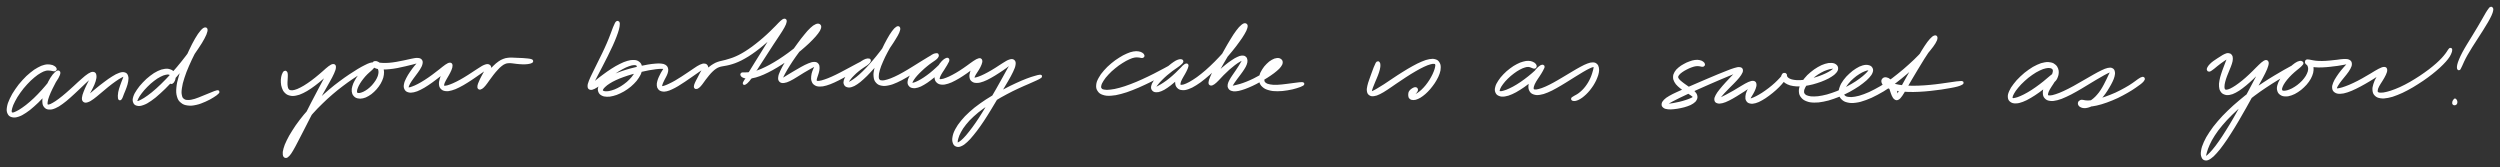 <svg xmlns="http://www.w3.org/2000/svg" id="canvas" viewBox="204.063 284.379 935.963 62.581"><rect x="204.063" y="284.379" width="935.963" height="62.581" fill="#333333" stroke="none"/><path d="M 224.78,310.13 C 224.69 309.91, 224.53 309.70, 224.12 309.48 C 223.72 309.26, 223.42 309.10, 222.75 309.03 C 222.09 308.96, 221.65 308.93, 220.79 309.14 C 219.93 309.36, 219.46 309.54, 218.45 310.10 C 217.44 310.66, 216.86 311.03, 215.74 311.95 C 214.62 312.86, 213.97 313.47, 212.86 314.69 C 211.75 315.91, 211.12 316.68, 210.19 318.05 C 209.25 319.42, 208.78 320.22, 208.18 321.52 C 207.57 322.82, 207.33 323.51, 207.16 324.54 C 206.99 325.58, 207.04 326.07, 207.34 326.72 C 207.64 327.36, 207.96 327.60, 208.66 327.78 C 209.35 327.95, 209.85 327.91, 210.82 327.60 C 211.79 327.29, 212.37 326.96, 213.50 326.22 C 214.64 325.48, 215.27 324.95, 216.48 323.89 C 217.69 322.83, 218.36 322.16, 219.54 320.92 C 220.71 319.68, 221.34 318.93, 222.37 317.70 C 223.39 316.46, 223.93 315.78, 224.66 314.72 C 225.38 313.66, 225.71 313.07, 225.98 312.39 C 226.25 311.70, 226.21 311.40, 226.00 311.29 C 225.79 311.17, 225.46 311.30, 224.93 311.80 C 224.40 312.30, 223.96 312.79, 223.34 313.79 C 222.72 314.79, 222.35 315.57, 221.83 316.79 C 221.32 318.01, 221.06 318.76, 220.77 319.89 C 220.49 321.03, 220.38 321.60, 220.42 322.46 C 220.46 323.32, 220.57 323.71, 220.98 324.20 C 221.39 324.68, 221.74 324.85, 222.47 324.90 C 223.19 324.94, 223.66 324.84, 224.61 324.44 C 225.55 324.04, 226.10 323.68, 227.19 322.90 C 228.28 322.13, 228.89 321.58, 230.06 320.56 C 231.22 319.55, 231.87 318.90, 233.02 317.83 C 234.16 316.76, 234.78 316.15, 235.76 315.23 C 236.75 314.31, 237.28 313.81, 237.94 313.21 C 238.59 312.62, 238.82 312.37, 239.02 312.25 C 239.22 312.12, 239.13 312.21, 238.94 312.58 C 238.76 312.96, 238.49 313.34, 238.08 314.12 C 237.67 314.90, 237.34 315.50, 236.89 316.47 C 236.44 317.44, 236.14 318.06, 235.81 318.96 C 235.49 319.85, 235.30 320.32, 235.25 320.95 C 235.20 321.58, 235.25 321.87, 235.56 322.12 C 235.88 322.36, 236.17 322.39, 236.82 322.17 C 237.48 321.95, 237.92 321.66, 238.83 321.02 C 239.74 320.37, 240.29 319.84, 241.37 318.96 C 242.45 318.07, 243.10 317.47, 244.23 316.57 C 245.36 315.67, 246.02 315.16, 247.02 314.46 C 248.02 313.75, 248.54 313.43, 249.24 313.06 C 249.94 312.68, 250.21 312.57, 250.52 312.57 C 250.83 312.57, 250.83 312.66, 250.79 313.04 C 250.74 313.41, 250.55 313.73, 250.30 314.44 C 250.04 315.15, 249.79 315.66, 249.50 316.57 C 249.20 317.48, 248.97 318.07, 248.81 318.98 C 248.66 319.88, 248.64 320.65, 248.72 321.09 C 248.81 321.54, 248.98 321.56, 249.24 321.21 C 249.51 320.85, 249.69 320.16, 250.03 319.32 C 250.37 318.49, 250.63 317.96, 250.94 317.05 C 251.25 316.14, 251.45 315.58, 251.57 314.76 C 251.69 313.93, 251.73 313.48, 251.54 312.92 C 251.36 312.36, 251.18 312.12, 250.64 311.96 C 250.09 311.80, 249.70 311.84, 248.84 312.13 C 247.98 312.42, 247.43 312.74, 246.33 313.41 C 245.24 314.07, 244.56 314.58, 243.38 315.46 C 242.19 316.33, 241.50 316.90, 240.41 317.78 C 239.32 318.65, 238.74 319.15, 237.92 319.85 C 237.11 320.56, 236.76 320.91, 236.33 321.30 C 235.90 321.69, 235.83 321.83, 235.79 321.81 C 235.75 321.79, 235.88 321.66, 236.13 321.20 C 236.39 320.74, 236.63 320.33, 237.07 319.53 C 237.51 318.72, 237.89 318.14, 238.35 317.16 C 238.82 316.19, 239.14 315.55, 239.40 314.65 C 239.66 313.75, 239.75 313.23, 239.66 312.66 C 239.58 312.09, 239.44 311.84, 238.97 311.79 C 238.50 311.73, 238.12 311.88, 237.31 312.38 C 236.50 312.88, 235.96 313.40, 234.92 314.29 C 233.88 315.18, 233.26 315.80, 232.11 316.85 C 230.96 317.89, 230.30 318.52, 229.15 319.50 C 228.00 320.49, 227.38 321.00, 226.36 321.76 C 225.34 322.52, 224.84 322.85, 224.05 323.30 C 223.27 323.75, 222.94 323.90, 222.43 323.99 C 221.93 324.08, 221.75 324.06, 221.54 323.76 C 221.34 323.46, 221.31 323.19, 221.41 322.49 C 221.50 321.80, 221.64 321.28, 222.01 320.27 C 222.38 319.26, 222.71 318.57, 223.25 317.43 C 223.80 316.28, 224.22 315.57, 224.72 314.56 C 225.22 313.54, 225.50 313.00, 225.75 312.36 C 226.00 311.73, 226.08 311.45, 225.98 311.36 C 225.88 311.28, 225.72 311.42, 225.26 311.95 C 224.80 312.48, 224.46 313.03, 223.69 314.01 C 222.91 314.99, 222.41 315.68, 221.39 316.87 C 220.36 318.07, 219.73 318.79, 218.57 319.99 C 217.41 321.18, 216.74 321.83, 215.57 322.84 C 214.40 323.86, 213.76 324.34, 212.72 325.07 C 211.68 325.79, 211.17 326.10, 210.38 326.48 C 209.59 326.87, 209.25 327.00, 208.78 326.99 C 208.30 326.99, 208.14 326.90, 208.01 326.46 C 207.88 326.01, 207.90 325.64, 208.15 324.76 C 208.40 323.88, 208.64 323.25, 209.27 322.06 C 209.89 320.87, 210.35 320.10, 211.27 318.81 C 212.19 317.52, 212.80 316.78, 213.87 315.61 C 214.94 314.45, 215.56 313.87, 216.61 312.99 C 217.65 312.12, 218.20 311.76, 219.10 311.24 C 220.00 310.72, 220.40 310.58, 221.11 310.39 C 221.82 310.21, 222.13 310.29, 222.66 310.31 C 223.19 310.33, 223.40 310.43, 223.78 310.49 C 224.15 310.54, 224.35 310.64, 224.55 310.57 C 224.75 310.50, 224.86 310.35, 224.78 310.13" style="stroke: white; fill: white;"/><path d="M 268.42,315.27 C 268.65 315.15, 268.88 314.87, 269.06 314.44 C 269.24 314.01, 269.36 313.67, 269.33 313.12 C 269.29 312.58, 269.23 312.17, 268.89 311.71 C 268.56 311.24, 268.29 311.03, 267.66 310.82 C 267.04 310.61, 266.64 310.54, 265.77 310.66 C 264.91 310.78, 264.37 310.93, 263.33 311.42 C 262.29 311.92, 261.67 312.32, 260.59 313.15 C 259.50 313.98, 258.88 314.56, 257.91 315.58 C 256.94 316.60, 256.43 317.22, 255.74 318.24 C 255.05 319.26, 254.73 319.82, 254.45 320.68 C 254.18 321.54, 254.16 321.98, 254.37 322.54 C 254.57 323.11, 254.85 323.35, 255.49 323.49 C 256.14 323.63, 256.60 323.60, 257.59 323.24 C 258.57 322.89, 259.18 322.56, 260.41 321.70 C 261.65 320.85, 262.34 320.25, 263.76 318.97 C 265.17 317.70, 265.97 316.91, 267.48 315.31 C 269.00 313.72, 269.85 312.79, 271.34 311.02 C 272.84 309.25, 273.62 308.25, 274.94 306.48 C 276.26 304.71, 276.92 303.76, 277.96 302.19 C 279.01 300.61, 279.51 299.84, 280.16 298.61 C 280.81 297.39, 281.06 296.77, 281.22 296.07 C 281.37 295.37, 281.26 295.11, 280.91 295.13 C 280.57 295.16, 280.19 295.38, 279.51 296.17 C 278.83 296.97, 278.36 297.64, 277.51 299.09 C 276.66 300.55, 276.15 301.60, 275.27 303.45 C 274.39 305.30, 273.89 306.41, 273.13 308.34 C 272.36 310.26, 271.96 311.29, 271.46 313.07 C 270.95 314.84, 270.73 315.74, 270.60 317.21 C 270.47 318.67, 270.50 319.34, 270.80 320.40 C 271.10 321.45, 271.38 321.87, 272.11 322.46 C 272.83 323.06, 273.36 323.24, 274.42 323.38 C 275.49 323.52, 276.16 323.44, 277.44 323.16 C 278.73 322.88, 279.58 322.51, 280.83 321.97 C 282.08 321.42, 282.76 321.02, 283.71 320.44 C 284.65 319.87, 285.22 319.43, 285.55 319.07 C 285.87 318.72, 285.80 318.60, 285.33 318.68 C 284.87 318.75, 284.22 319.06, 283.21 319.46 C 282.20 319.85, 281.50 320.17, 280.28 320.65 C 279.06 321.13, 278.27 321.52, 277.12 321.86 C 275.96 322.19, 275.40 322.32, 274.50 322.31 C 273.61 322.30, 273.21 322.22, 272.64 321.80 C 272.07 321.37, 271.87 321.07, 271.68 320.17 C 271.48 319.28, 271.48 318.68, 271.67 317.33 C 271.86 315.98, 272.08 315.11, 272.62 313.42 C 273.16 311.72, 273.57 310.71, 274.37 308.85 C 275.17 306.99, 275.72 305.90, 276.62 304.10 C 277.52 302.30, 278.11 301.31, 278.88 299.85 C 279.64 298.39, 280.03 297.70, 280.46 296.80 C 280.89 295.90, 281.02 295.55, 281.04 295.35 C 281.07 295.15, 280.94 295.26, 280.57 295.80 C 280.20 296.34, 279.92 296.92, 279.20 298.06 C 278.49 299.21, 278.03 299.99, 276.98 301.53 C 275.93 303.06, 275.27 303.99, 273.94 305.72 C 272.61 307.45, 271.83 308.44, 270.35 310.17 C 268.86 311.90, 268.01 312.82, 266.51 314.38 C 265.00 315.93, 264.21 316.70, 262.83 317.94 C 261.45 319.17, 260.75 319.72, 259.60 320.55 C 258.45 321.39, 257.90 321.69, 257.09 322.12 C 256.28 322.55, 255.97 322.67, 255.56 322.72 C 255.14 322.77, 255.03 322.71, 255.00 322.37 C 254.97 322.04, 255.05 321.74, 255.40 321.06 C 255.75 320.38, 256.05 319.87, 256.75 318.97 C 257.45 318.06, 257.95 317.47, 258.89 316.53 C 259.83 315.59, 260.43 315.04, 261.44 314.27 C 262.45 313.49, 263.03 313.13, 263.95 312.66 C 264.86 312.18, 265.31 312.05, 266.00 311.89 C 266.69 311.72, 266.98 311.75, 267.38 311.83 C 267.78 311.91, 267.87 312.02, 268.00 312.28 C 268.14 312.54, 268.07 312.77, 268.05 313.14 C 268.03 313.52, 267.94 313.76, 267.91 314.15 C 267.88 314.53, 267.80 314.86, 267.90 315.08 C 268.01 315.31, 268.19 315.40, 268.42 315.27" style="stroke: white; fill: white;"/><path d="M 310.66,311.40 C 310.49 311.50, 310.42 311.62, 310.25 312.00 C 310.08 312.38, 309.93 312.67, 309.82 313.31 C 309.71 313.95, 309.66 314.43, 309.71 315.19 C 309.76 315.96, 309.82 316.43, 310.08 317.14 C 310.34 317.85, 310.51 318.23, 311.01 318.74 C 311.51 319.24, 311.84 319.47, 312.59 319.66 C 313.34 319.85, 313.80 319.87, 314.75 319.69 C 315.70 319.52, 316.25 319.31, 317.35 318.79 C 318.45 318.26, 319.08 317.87, 320.26 317.08 C 321.43 316.29, 322.09 315.76, 323.24 314.84 C 324.38 313.92, 325.00 313.36, 325.96 312.48 C 326.92 311.59, 327.45 311.08, 328.05 310.43 C 328.66 309.78, 328.86 309.44, 328.98 309.22 C 329.11 309.01, 328.99 309.00, 328.69 309.36 C 328.39 309.72, 328.08 310.07, 327.48 311.03 C 326.88 311.99, 326.47 312.71, 325.67 314.17 C 324.86 315.64, 324.40 316.56, 323.46 318.33 C 322.53 320.10, 321.99 321.11, 320.99 323.03 C 320.00 324.95, 319.46 326.01, 318.49 327.94 C 317.51 329.86, 317.00 330.89, 316.12 332.66 C 315.24 334.43, 314.81 335.32, 314.08 336.78 C 313.35 338.24, 313.01 338.91, 312.46 339.94 C 311.92 340.98, 311.66 341.38, 311.37 341.94 C 311.07 342.50, 311.00 342.67, 310.98 342.74 C 310.96 342.81, 311.06 342.72, 311.26 342.29 C 311.47 341.86, 311.60 341.49, 311.99 340.58 C 312.38 339.68, 312.58 339.04, 313.20 337.77 C 313.82 336.49, 314.20 335.69, 315.10 334.22 C 315.99 332.74, 316.52 331.92, 317.68 330.38 C 318.84 328.83, 319.51 328.03, 320.87 326.50 C 322.23 324.98, 323.01 324.20, 324.49 322.76 C 325.97 321.32, 326.76 320.60, 328.28 319.29 C 329.80 317.98, 330.61 317.36, 332.09 316.23 C 333.57 315.10, 334.34 314.57, 335.68 313.64 C 337.02 312.72, 337.67 312.30, 338.80 311.60 C 339.92 310.89, 340.45 310.61, 341.29 310.14 C 342.13 309.67, 342.50 309.52, 342.99 309.23 C 343.47 308.95, 343.61 308.86, 343.73 308.72 C 343.85 308.57, 343.78 308.50, 343.58 308.49 C 343.39 308.49, 343.17 308.48, 342.76 308.68 C 342.36 308.88, 342.07 309.05, 341.55 309.50 C 341.03 309.95, 340.72 310.27, 340.14 310.92 C 339.56 311.56, 339.21 311.95, 338.64 312.71 C 338.08 313.47, 337.76 313.93, 337.32 314.74 C 336.88 315.55, 336.67 316.00, 336.46 316.77 C 336.25 317.53, 336.18 317.93, 336.25 318.57 C 336.33 319.20, 336.45 319.52, 336.81 319.95 C 337.18 320.38, 337.48 320.57, 338.09 320.72 C 338.69 320.86, 339.11 320.86, 339.85 320.70 C 340.60 320.53, 341.04 320.34, 341.82 319.88 C 342.60 319.43, 343.03 319.09, 343.75 318.42 C 344.47 317.74, 344.85 317.31, 345.44 316.51 C 346.02 315.70, 346.30 315.23, 346.67 314.40 C 347.04 313.56, 347.17 313.11, 347.28 312.32 C 347.39 311.53, 347.37 311.11, 347.23 310.44 C 347.09 309.77, 346.91 309.46, 346.58 308.98 C 346.24 308.49, 345.97 308.27, 345.56 308.03 C 345.15 307.78, 344.85 307.70, 344.51 307.74 C 344.17 307.78, 343.94 307.96, 343.85 308.21 C 343.77 308.47, 343.79 308.74, 344.08 309.03 C 344.36 309.32, 344.64 309.48, 345.28 309.65 C 345.91 309.83, 346.35 309.87, 347.27 309.89 C 348.18 309.92, 348.74 309.89, 349.84 309.78 C 350.93 309.68, 351.58 309.57, 352.76 309.36 C 353.93 309.14, 354.59 308.98, 355.71 308.72 C 356.84 308.46, 357.45 308.31, 358.38 308.07 C 359.32 307.83, 359.82 307.67, 360.39 307.53 C 360.96 307.38, 361.14 307.27, 361.23 307.34 C 361.33 307.42, 361.18 307.51, 360.86 307.91 C 360.54 308.32, 360.19 308.63, 359.62 309.35 C 359.06 310.07, 358.62 310.60, 358.02 311.50 C 357.41 312.40, 357.04 312.97, 356.59 313.86 C 356.15 314.75, 355.93 315.21, 355.80 315.95 C 355.66 316.69, 355.68 317.06, 355.92 317.56 C 356.17 318.06, 356.43 318.28, 357.02 318.45 C 357.62 318.63, 358.05 318.62, 358.91 318.44 C 359.78 318.25, 360.30 318.03, 361.34 317.52 C 362.38 317.01, 362.99 316.62, 364.11 315.89 C 365.24 315.15, 365.88 314.67, 366.99 313.83 C 368.10 313.00, 368.70 312.51, 369.65 311.72 C 370.60 310.94, 371.13 310.49, 371.73 309.89 C 372.34 309.30, 372.55 308.99, 372.69 308.76 C 372.83 308.52, 372.70 308.50, 372.44 308.70 C 372.17 308.89, 371.84 309.14, 371.37 309.74 C 370.91 310.34, 370.53 310.84, 370.10 311.68 C 369.67 312.52, 369.45 313.10, 369.21 313.94 C 368.97 314.78, 368.85 315.23, 368.91 315.90 C 368.96 316.58, 369.07 316.91, 369.47 317.32 C 369.88 317.74, 370.21 317.91, 370.95 317.99 C 371.68 318.08, 372.16 318.00, 373.13 317.73 C 374.10 317.46, 374.68 317.20, 375.80 316.64 C 376.92 316.09, 377.57 315.69, 378.74 314.97 C 379.91 314.26, 380.54 313.80, 381.64 313.06 C 382.73 312.32, 383.31 311.91, 384.20 311.28 C 385.08 310.66, 385.54 310.32, 386.08 309.94 C 386.62 309.57, 386.77 309.42, 386.90 309.40 C 387.02 309.37, 386.90 309.47, 386.69 309.82 C 386.48 310.17, 386.22 310.49, 385.84 311.14 C 385.45 311.79, 385.18 312.29, 384.78 313.08 C 384.37 313.86, 384.12 314.36, 383.83 315.06 C 383.53 315.76, 383.37 316.11, 383.30 316.58 C 383.23 317.04, 383.29 317.24, 383.48 317.37 C 383.68 317.49, 383.90 317.47, 384.30 317.21 C 384.70 316.95, 384.97 316.67, 385.48 316.07 C 385.99 315.47, 386.27 315.00, 386.85 314.21 C 387.44 313.42, 387.77 312.92, 388.40 312.12 C 389.03 311.32, 389.39 310.88, 390.02 310.21 C 390.65 309.53, 390.96 309.20, 391.56 308.74 C 392.15 308.27, 392.42 308.10, 392.98 307.86 C 393.54 307.62, 393.78 307.59, 394.36 307.54 C 394.94 307.48, 395.20 307.54, 395.86 307.59 C 396.51 307.64, 396.85 307.73, 397.62 307.81 C 398.38 307.88, 398.87 307.94, 399.66 307.96 C 400.46 307.97, 400.94 307.97, 401.61 307.88 C 402.28 307.79, 402.73 307.67, 403.00 307.51 C 403.28 307.34, 403.27 307.19, 402.99 307.04 C 402.71 306.90, 402.26 306.86, 401.61 306.77 C 400.95 306.69, 400.50 306.66, 399.72 306.61 C 398.94 306.56, 398.47 306.56, 397.70 306.53 C 396.94 306.50, 396.60 306.45, 395.91 306.45 C 395.21 306.44, 394.90 306.41, 394.24 306.51 C 393.57 306.60, 393.26 306.65, 392.59 306.92 C 391.92 307.18, 391.58 307.37, 390.90 307.85 C 390.21 308.34, 389.85 308.66, 389.15 309.34 C 388.44 310.02, 388.06 310.46, 387.36 311.25 C 386.66 312.04, 386.26 312.50, 385.64 313.29 C 385.03 314.07, 384.68 314.51, 384.26 315.17 C 383.84 315.84, 383.68 316.19, 383.54 316.61 C 383.40 317.02, 383.44 317.20, 383.55 317.27 C 383.66 317.34, 383.81 317.27, 384.10 316.95 C 384.40 316.64, 384.61 316.33, 385.03 315.70 C 385.44 315.08, 385.75 314.61, 386.18 313.81 C 386.60 313.02, 386.89 312.51, 387.16 311.74 C 387.42 310.98, 387.54 310.54, 387.51 309.99 C 387.49 309.44, 387.40 309.17, 387.03 308.99 C 386.65 308.80, 386.34 308.83, 385.64 309.09 C 384.94 309.34, 384.47 309.69, 383.53 310.27 C 382.58 310.84, 382.02 311.27, 380.92 311.97 C 379.82 312.68, 379.18 313.12, 378.03 313.80 C 376.88 314.48, 376.24 314.85, 375.17 315.38 C 374.11 315.91, 373.56 316.14, 372.72 316.46 C 371.88 316.77, 371.50 316.88, 370.96 316.95 C 370.42 317.01, 370.23 316.99, 370.01 316.78 C 369.79 316.58, 369.78 316.41, 369.87 315.93 C 369.96 315.46, 370.12 315.11, 370.47 314.42 C 370.81 313.72, 371.16 313.26, 371.58 312.47 C 372.01 311.67, 372.33 311.16, 372.61 310.45 C 372.89 309.74, 373.01 309.33, 372.99 308.91 C 372.96 308.49, 372.87 308.31, 372.48 308.34 C 372.09 308.36, 371.76 308.55, 371.04 309.02 C 370.31 309.50, 369.82 309.98, 368.85 310.72 C 367.88 311.47, 367.29 311.96, 366.19 312.76 C 365.10 313.55, 364.46 314.01, 363.36 314.71 C 362.26 315.41, 361.66 315.76, 360.71 316.26 C 359.75 316.76, 359.27 316.96, 358.56 317.22 C 357.85 317.49, 357.56 317.58, 357.16 317.59 C 356.77 317.60, 356.65 317.56, 356.58 317.29 C 356.50 317.01, 356.55 316.78, 356.78 316.23 C 357.01 315.67, 357.24 315.28, 357.74 314.51 C 358.24 313.74, 358.66 313.24, 359.28 312.38 C 359.90 311.51, 360.35 311.00, 360.84 310.19 C 361.33 309.38, 361.58 308.95, 361.73 308.31 C 361.88 307.68, 361.87 307.37, 361.59 307.02 C 361.30 306.68, 361.00 306.60, 360.30 306.57 C 359.61 306.54, 359.09 306.70, 358.12 306.87 C 357.15 307.05, 356.56 307.23, 355.44 307.46 C 354.32 307.69, 353.67 307.84, 352.53 308.03 C 351.38 308.21, 350.76 308.31, 349.71 308.39 C 348.67 308.47, 348.14 308.45, 347.31 308.43 C 346.47 308.40, 346.10 308.32, 345.54 308.26 C 344.98 308.21, 344.78 308.15, 344.50 308.16 C 344.23 308.17, 344.19 308.23, 344.16 308.32 C 344.13 308.41, 344.20 308.48, 344.36 308.61 C 344.52 308.73, 344.70 308.75, 344.97 308.94 C 345.24 309.13, 345.47 309.24, 345.72 309.58 C 345.96 309.92, 346.11 310.13, 346.20 310.65 C 346.30 311.16, 346.31 311.49, 346.19 312.14 C 346.07 312.79, 345.94 313.17, 345.59 313.89 C 345.23 314.61, 344.96 315.03, 344.41 315.74 C 343.87 316.45, 343.51 316.84, 342.85 317.44 C 342.19 318.04, 341.79 318.32, 341.13 318.73 C 340.46 319.14, 340.10 319.29, 339.52 319.49 C 338.95 319.68, 338.67 319.72, 338.25 319.70 C 337.84 319.68, 337.67 319.63, 337.47 319.39 C 337.26 319.16, 337.20 318.97, 337.22 318.52 C 337.24 318.07, 337.31 317.75, 337.55 317.12 C 337.80 316.49, 338.00 316.09, 338.43 315.37 C 338.87 314.65, 339.18 314.23, 339.73 313.53 C 340.27 312.84, 340.61 312.47, 341.18 311.89 C 341.74 311.31, 342.09 311.09, 342.56 310.64 C 343.04 310.19, 343.29 310.01, 343.57 309.65 C 343.85 309.28, 343.94 309.06, 343.95 308.79 C 343.97 308.52, 343.92 308.37, 343.65 308.29 C 343.38 308.22, 343.19 308.24, 342.62 308.42 C 342.06 308.61, 341.68 308.78, 340.80 309.23 C 339.92 309.67, 339.37 309.96, 338.22 310.65 C 337.07 311.35, 336.40 311.77, 335.03 312.69 C 333.66 313.62, 332.89 314.15, 331.38 315.28 C 329.87 316.42, 329.04 317.05, 327.49 318.37 C 325.94 319.69, 325.14 320.42, 323.63 321.87 C 322.12 323.33, 321.33 324.11, 319.93 325.66 C 318.54 327.20, 317.84 328.02, 316.64 329.59 C 315.44 331.16, 314.88 331.98, 313.93 333.49 C 312.97 334.99, 312.52 335.79, 311.87 337.12 C 311.22 338.44, 310.96 339.11, 310.68 340.12 C 310.39 341.13, 310.37 341.60, 310.43 342.17 C 310.50 342.75, 310.67 342.96, 310.99 343.01 C 311.31 343.06, 311.54 342.93, 312.02 342.42 C 312.50 341.91, 312.76 341.48, 313.38 340.46 C 313.99 339.44, 314.33 338.75, 315.09 337.30 C 315.86 335.85, 316.30 334.96, 317.21 333.21 C 318.11 331.45, 318.62 330.43, 319.61 328.51 C 320.60 326.60, 321.14 325.54, 322.16 323.64 C 323.18 321.74, 323.73 320.75, 324.70 319.00 C 325.67 317.26, 326.22 316.38, 327.01 314.91 C 327.81 313.45, 328.23 312.73, 328.69 311.67 C 329.16 310.60, 329.30 310.15, 329.33 309.59 C 329.36 309.02, 329.23 308.85, 328.83 308.85 C 328.43 308.86, 328.07 309.07, 327.33 309.60 C 326.58 310.13, 326.09 310.67, 325.11 311.51 C 324.12 312.35, 323.52 312.90, 322.40 313.79 C 321.27 314.68, 320.62 315.18, 319.49 315.94 C 318.36 316.70, 317.76 317.07, 316.76 317.58 C 315.76 318.09, 315.28 318.29, 314.49 318.51 C 313.70 318.72, 313.36 318.73, 312.82 318.64 C 312.27 318.55, 312.07 318.41, 311.77 318.04 C 311.46 317.67, 311.39 317.37, 311.28 316.79 C 311.17 316.21, 311.19 315.80, 311.20 315.14 C 311.20 314.47, 311.27 314.05, 311.29 313.46 C 311.31 312.87, 311.34 312.57, 311.30 312.17 C 311.26 311.78, 311.23 311.62, 311.10 311.47 C 310.97 311.31, 310.83 311.29, 310.66 311.40" style="stroke: white; fill: white;"/><path d="M 435.12,292.73 C 434.95 292.83, 434.89 292.93, 434.67 293.35 C 434.45 293.77, 434.33 294.02, 434.01 294.83 C 433.69 295.63, 433.52 296.19, 433.06 297.37 C 432.60 298.55, 432.33 299.30, 431.70 300.74 C 431.08 302.18, 430.67 303.02, 429.94 304.57 C 429.20 306.11, 428.75 306.97, 428.02 308.46 C 427.29 309.95, 426.88 310.74, 426.27 312.01 C 425.67 313.28, 425.34 313.87, 425.00 314.80 C 424.65 315.74, 424.52 316.13, 424.54 316.67 C 424.56 317.21, 424.69 317.40, 425.09 317.50 C 425.48 317.60, 425.81 317.51, 426.51 317.17 C 427.21 316.84, 427.65 316.49, 428.57 315.81 C 429.50 315.13, 430.04 314.60, 431.13 313.77 C 432.21 312.93, 432.85 312.41, 434.00 311.63 C 435.15 310.84, 435.80 310.43, 436.89 309.85 C 437.97 309.26, 438.54 309.01, 439.44 308.69 C 440.34 308.37, 440.76 308.30, 441.39 308.26 C 442.01 308.23, 442.25 308.30, 442.57 308.51 C 442.88 308.73, 442.95 308.90, 442.97 309.34 C 442.99 309.78, 442.92 310.07, 442.66 310.70 C 442.41 311.33, 442.20 311.74, 441.68 312.49 C 441.17 313.24, 440.83 313.70, 440.08 314.46 C 439.33 315.22, 438.85 315.64, 437.94 316.30 C 437.03 316.96, 436.48 317.29, 435.54 317.77 C 434.59 318.25, 434.07 318.45, 433.21 318.70 C 432.35 318.96, 431.90 319.02, 431.24 319.06 C 430.59 319.09, 430.30 319.03, 429.91 318.89 C 429.53 318.75, 429.40 318.63, 429.31 318.37 C 429.22 318.11, 429.25 317.95, 429.46 317.57 C 429.67 317.20, 429.85 316.97, 430.37 316.50 C 430.89 316.03, 431.23 315.74, 432.04 315.23 C 432.85 314.72, 433.36 314.44, 434.42 313.94 C 435.48 313.45, 436.11 313.19, 437.34 312.75 C 438.58 312.30, 439.27 312.09, 440.57 311.71 C 441.88 311.33, 442.58 311.15, 443.86 310.85 C 445.13 310.55, 445.80 310.41, 446.94 310.20 C 448.08 309.99, 448.65 309.91, 449.57 309.80 C 450.48 309.69, 450.89 309.67, 451.50 309.65 C 452.11 309.64, 452.34 309.67, 452.62 309.75 C 452.91 309.84, 452.94 309.88, 452.93 310.09 C 452.93 310.29, 452.80 310.41, 452.60 310.77 C 452.40 311.13, 452.21 311.37, 451.92 311.89 C 451.64 312.41, 451.45 312.75, 451.19 313.35 C 450.93 313.96, 450.76 314.32, 450.62 314.92 C 450.47 315.52, 450.41 315.85, 450.46 316.37 C 450.52 316.88, 450.60 317.15, 450.89 317.50 C 451.19 317.85, 451.43 318.00, 451.95 318.11 C 452.47 318.23, 452.81 318.23, 453.51 318.08 C 454.22 317.93, 454.62 317.75, 455.46 317.37 C 456.31 316.99, 456.79 316.71, 457.74 316.16 C 458.68 315.60, 459.21 315.24, 460.19 314.59 C 461.17 313.94, 461.70 313.56, 462.65 312.90 C 463.60 312.25, 464.10 311.89, 464.93 311.31 C 465.77 310.73, 466.23 310.40, 466.81 310.01 C 467.40 309.61, 467.64 309.44, 467.88 309.32 C 468.12 309.20, 468.11 309.21, 468.03 309.41 C 467.95 309.61, 467.78 309.81, 467.48 310.32 C 467.19 310.82, 466.94 311.23, 466.55 311.94 C 466.17 312.65, 465.93 313.13, 465.56 313.86 C 465.19 314.58, 464.94 314.97, 464.70 315.55 C 464.46 316.12, 464.35 316.40, 464.34 316.74 C 464.33 317.07, 464.43 317.19, 464.66 317.21 C 464.89 317.24, 465.11 317.16, 465.49 316.85 C 465.88 316.55, 466.12 316.25, 466.57 315.69 C 467.03 315.12, 467.27 314.70, 467.79 314.01 C 468.31 313.33, 468.62 312.91, 469.17 312.26 C 469.73 311.60, 470.03 311.26, 470.57 310.75 C 471.12 310.23, 471.38 310.03, 471.90 309.68 C 472.43 309.34, 472.66 309.22, 473.19 309.03 C 473.72 308.83, 473.95 308.82, 474.54 308.70 C 475.12 308.58, 475.42 308.57, 476.11 308.42 C 476.81 308.26, 477.19 308.19, 478.01 307.93 C 478.83 307.67, 479.27 307.53, 480.21 307.12 C 481.14 306.71, 481.65 306.46, 482.68 305.87 C 483.72 305.29, 484.27 304.94, 485.37 304.19 C 486.46 303.44, 487.05 303.00, 488.16 302.13 C 489.27 301.25, 489.87 300.75, 490.94 299.80 C 492.01 298.86, 492.56 298.32, 493.51 297.39 C 494.47 296.46, 494.96 295.99, 495.73 295.16 C 496.50 294.34, 496.92 293.89, 497.36 293.28 C 497.81 292.67, 497.92 292.35, 497.94 292.12 C 497.95 291.90, 497.80 291.86, 497.44 292.16 C 497.08 292.47, 496.77 292.79, 496.12 293.64 C 495.48 294.50, 495.06 295.15, 494.22 296.45 C 493.39 297.74, 492.90 298.59, 491.96 300.12 C 491.01 301.65, 490.47 302.53, 489.50 304.10 C 488.52 305.67, 487.99 306.52, 487.09 307.97 C 486.19 309.42, 485.72 310.16, 485.01 311.35 C 484.31 312.55, 484.03 313.14, 483.56 313.95 C 483.10 314.75, 482.82 315.03, 482.70 315.36 C 482.58 315.69, 482.66 315.77, 482.97 315.58 C 483.28 315.40, 483.65 315.15, 484.25 314.43 C 484.86 313.71, 485.22 313.13, 486.00 311.97 C 486.77 310.81, 487.21 310.06, 488.14 308.63 C 489.06 307.19, 489.60 306.36, 490.61 304.81 C 491.61 303.26, 492.17 302.38, 493.15 300.88 C 494.14 299.38, 494.70 298.58, 495.53 297.29 C 496.37 295.99, 496.81 295.36, 497.32 294.40 C 497.83 293.45, 497.99 293.02, 498.08 292.51 C 498.16 292.01, 498.04 291.86, 497.75 291.87 C 497.45 291.88, 497.18 292.08, 496.60 292.57 C 496.02 293.06, 495.66 293.54, 494.87 294.33 C 494.08 295.12, 493.62 295.61, 492.67 296.51 C 491.72 297.42, 491.17 297.94, 490.11 298.86 C 489.05 299.78, 488.46 300.27, 487.37 301.12 C 486.28 301.98, 485.71 302.40, 484.64 303.13 C 483.58 303.86, 483.04 304.19, 482.05 304.76 C 481.06 305.32, 480.58 305.56, 479.69 305.95 C 478.80 306.35, 478.39 306.47, 477.62 306.73 C 476.84 307.00, 476.49 307.09, 475.83 307.27 C 475.16 307.45, 474.89 307.48, 474.29 307.64 C 473.69 307.80, 473.41 307.82, 472.82 308.05 C 472.23 308.27, 471.94 308.40, 471.33 308.77 C 470.73 309.13, 470.42 309.34, 469.79 309.86 C 469.16 310.38, 468.82 310.72, 468.20 311.36 C 467.57 312.01, 467.22 312.42, 466.65 313.09 C 466.07 313.77, 465.74 314.13, 465.31 314.74 C 464.89 315.35, 464.70 315.69, 464.53 316.15 C 464.36 316.60, 464.37 316.84, 464.45 317.02 C 464.53 317.20, 464.67 317.23, 464.94 317.06 C 465.20 316.89, 465.39 316.67, 465.77 316.17 C 466.15 315.67, 466.39 315.27, 466.82 314.57 C 467.26 313.87, 467.58 313.42, 467.95 312.65 C 468.32 311.89, 468.53 311.43, 468.67 310.76 C 468.81 310.09, 468.81 309.74, 468.65 309.32 C 468.48 308.91, 468.30 308.74, 467.82 308.68 C 467.35 308.63, 467.00 308.73, 466.29 309.05 C 465.57 309.37, 465.12 309.72, 464.25 310.28 C 463.38 310.84, 462.89 311.21, 461.93 311.85 C 460.98 312.49, 460.44 312.86, 459.47 313.48 C 458.49 314.10, 457.97 314.44, 457.05 314.97 C 456.13 315.50, 455.65 315.74, 454.87 316.11 C 454.10 316.48, 453.74 316.64, 453.17 316.84 C 452.61 317.04, 452.38 317.09, 452.05 317.12 C 451.72 317.15, 451.63 317.13, 451.51 316.99 C 451.40 316.84, 451.42 316.71, 451.48 316.37 C 451.54 316.04, 451.62 315.78, 451.81 315.29 C 452.01 314.81, 452.18 314.50, 452.45 313.94 C 452.73 313.39, 452.95 313.08, 453.20 312.52 C 453.44 311.95, 453.60 311.65, 453.69 311.13 C 453.78 310.61, 453.79 310.33, 453.65 309.92 C 453.50 309.51, 453.36 309.32, 452.94 309.07 C 452.52 308.83, 452.25 308.75, 451.55 308.68 C 450.85 308.60, 450.42 308.62, 449.46 308.70 C 448.50 308.77, 447.91 308.84, 446.74 309.03 C 445.56 309.23, 444.88 309.36, 443.58 309.65 C 442.28 309.94, 441.56 310.12, 440.23 310.49 C 438.89 310.86, 438.18 311.07, 436.90 311.51 C 435.63 311.96, 434.97 312.21, 433.85 312.73 C 432.73 313.24, 432.19 313.51, 431.31 314.09 C 430.43 314.66, 430.02 314.98, 429.46 315.60 C 428.90 316.22, 428.68 316.58, 428.50 317.19 C 428.32 317.80, 428.35 318.16, 428.56 318.67 C 428.77 319.17, 429.00 319.41, 429.54 319.70 C 430.08 319.98, 430.46 320.08, 431.25 320.10 C 432.05 320.13, 432.55 320.07, 433.51 319.82 C 434.48 319.58, 435.05 319.37, 436.08 318.88 C 437.12 318.39, 437.71 318.05, 438.70 317.36 C 439.69 316.66, 440.21 316.23, 441.04 315.40 C 441.86 314.58, 442.25 314.10, 442.81 313.23 C 443.37 312.37, 443.61 311.89, 443.82 311.08 C 444.04 310.27, 444.05 309.83, 443.89 309.19 C 443.73 308.55, 443.53 308.24, 443.03 307.86 C 442.53 307.49, 442.18 307.37, 441.39 307.33 C 440.61 307.29, 440.13 307.36, 439.11 307.64 C 438.10 307.93, 437.50 308.18, 436.33 308.76 C 435.16 309.33, 434.48 309.74, 433.26 310.51 C 432.05 311.27, 431.37 311.78, 430.25 312.60 C 429.12 313.42, 428.52 313.89, 427.64 314.61 C 426.76 315.33, 426.36 315.72, 425.85 316.22 C 425.34 316.71, 425.21 316.95, 425.08 317.06 C 424.94 317.18, 424.99 317.15, 425.17 316.78 C 425.35 316.41, 425.52 316.07, 425.96 315.23 C 426.39 314.38, 426.70 313.78, 427.34 312.54 C 427.99 311.30, 428.40 310.51, 429.17 309.04 C 429.93 307.56, 430.38 306.70, 431.15 305.16 C 431.91 303.61, 432.34 302.76, 433.00 301.31 C 433.65 299.86, 433.97 299.11, 434.43 297.90 C 434.89 296.69, 435.08 296.12, 435.31 295.26 C 435.54 294.41, 435.55 294.10, 435.59 293.62 C 435.64 293.13, 435.62 293.02, 435.52 292.84 C 435.43 292.66, 435.29 292.63, 435.12 292.73" style="stroke: white; fill: white;"/><path d="M 481.75,312.39 C 481.82 312.58, 481.93 312.78, 482.31 312.96 C 482.69 313.14, 482.97 313.24, 483.65 313.28 C 484.33 313.33, 484.76 313.35, 485.70 313.17 C 486.63 313.00, 487.18 312.84, 488.32 312.43 C 489.46 312.01, 490.09 311.73, 491.38 311.09 C 492.67 310.45, 493.38 310.06, 494.78 309.22 C 496.17 308.38, 496.93 307.90, 498.35 306.91 C 499.78 305.92, 500.53 305.35, 501.90 304.27 C 503.27 303.20, 503.98 302.61, 505.19 301.53 C 506.41 300.46, 507.01 299.88, 507.96 298.90 C 508.91 297.91, 509.35 297.42, 509.95 296.62 C 510.55 295.82, 510.78 295.43, 510.94 294.88 C 511.10 294.33, 511.03 294.07, 510.76 293.87 C 510.49 293.68, 510.19 293.64, 509.60 293.91 C 509.00 294.17, 508.60 294.45, 507.79 295.20 C 506.98 295.95, 506.50 296.52, 505.55 297.68 C 504.59 298.83, 504.03 299.58, 503.02 300.96 C 502.00 302.34, 501.43 303.17, 500.47 304.60 C 499.52 306.03, 499.02 306.81, 498.25 308.11 C 497.49 309.41, 497.11 310.06, 496.64 311.10 C 496.17 312.15, 495.99 312.61, 495.91 313.32 C 495.83 314.02, 495.91 314.30, 496.23 314.63 C 496.56 314.95, 496.87 315.02, 497.55 314.95 C 498.22 314.87, 498.69 314.69, 499.61 314.26 C 500.53 313.83, 501.10 313.44, 502.15 312.81 C 503.21 312.18, 503.84 311.74, 504.89 311.11 C 505.93 310.49, 506.55 310.12, 507.38 309.67 C 508.21 309.22, 508.58 309.02, 509.03 308.86 C 509.47 308.70, 509.55 308.70, 509.61 308.87 C 509.67 309.03, 509.52 309.22, 509.33 309.68 C 509.14 310.14, 508.89 310.51, 508.67 311.17 C 508.46 311.83, 508.31 312.28, 508.26 312.97 C 508.20 313.67, 508.18 314.07, 508.39 314.64 C 508.59 315.22, 508.77 315.51, 509.29 315.84 C 509.80 316.17, 510.16 316.27, 510.97 316.29 C 511.79 316.30, 512.29 316.21, 513.36 315.91 C 514.42 315.60, 515.06 315.33, 516.30 314.78 C 517.53 314.22, 518.24 313.83, 519.54 313.14 C 520.84 312.45, 521.57 312.02, 522.81 311.32 C 524.05 310.62, 524.71 310.24, 525.75 309.64 C 526.79 309.04, 527.30 308.77, 528.01 308.33 C 528.72 307.89, 529.00 307.73, 529.31 307.44 C 529.61 307.16, 529.63 307.05, 529.54 306.92 C 529.45 306.78, 529.25 306.72, 528.85 306.77 C 528.46 306.83, 528.14 306.92, 527.57 307.22 C 526.99 307.52, 526.65 307.78, 525.98 308.28 C 525.32 308.77, 524.93 309.09, 524.25 309.70 C 523.57 310.31, 523.19 310.67, 522.58 311.32 C 521.98 311.98, 521.66 312.34, 521.24 312.98 C 520.82 313.62, 520.62 313.96, 520.46 314.53 C 520.31 315.09, 520.30 315.39, 520.47 315.79 C 520.64 316.19, 520.83 316.40, 521.30 316.54 C 521.77 316.68, 522.11 316.70, 522.80 316.49 C 523.49 316.28, 523.90 316.07, 524.75 315.50 C 525.60 314.94, 526.08 314.53, 527.05 313.65 C 528.02 312.78, 528.56 312.23, 529.60 311.11 C 530.64 310.00, 531.20 309.34, 532.24 308.09 C 533.29 306.84, 533.84 306.14, 534.82 304.85 C 535.79 303.56, 536.27 302.86, 537.11 301.64 C 537.94 300.42, 538.35 299.80, 538.98 298.75 C 539.62 297.70, 539.97 297.14, 540.29 296.37 C 540.61 295.61, 540.67 295.21, 540.58 294.91 C 540.48 294.61, 540.26 294.57, 539.83 294.86 C 539.39 295.15, 539.04 295.49, 538.39 296.37 C 537.74 297.26, 537.31 297.97, 536.57 299.29 C 535.83 300.61, 535.40 301.49, 534.69 302.98 C 533.98 304.48, 533.58 305.31, 533.02 306.75 C 532.46 308.20, 532.16 308.95, 531.88 310.21 C 531.60 311.46, 531.52 312.07, 531.62 313.03 C 531.72 313.98, 531.88 314.41, 532.39 315.00 C 532.90 315.58, 533.29 315.79, 534.16 315.96 C 535.03 316.13, 535.60 316.08, 536.73 315.84 C 537.85 315.61, 538.49 315.34, 539.77 314.78 C 541.05 314.21, 541.76 313.79, 543.11 313.03 C 544.46 312.26, 545.20 311.77, 546.51 310.95 C 547.82 310.12, 548.51 309.65, 549.66 308.89 C 550.81 308.14, 551.38 307.75, 552.26 307.17 C 553.15 306.59, 553.54 306.36, 554.07 305.98 C 554.61 305.60, 554.78 305.49, 554.95 305.27 C 555.12 305.05, 555.05 304.97, 554.91 304.88 C 554.76 304.80, 554.56 304.77, 554.22 304.85 C 553.87 304.94, 553.68 305.01, 553.18 305.30 C 552.68 305.60, 552.37 305.82, 551.71 306.31 C 551.05 306.80, 550.63 307.11, 549.88 307.76 C 549.13 308.41, 548.70 308.80, 547.96 309.54 C 547.22 310.28, 546.80 310.70, 546.18 311.46 C 545.56 312.22, 545.25 312.64, 544.88 313.35 C 544.52 314.05, 544.38 314.42, 544.34 315.00 C 544.30 315.57, 544.39 315.86, 544.68 316.23 C 544.98 316.60, 545.25 316.77, 545.84 316.86 C 546.42 316.95, 546.82 316.92, 547.60 316.69 C 548.39 316.46, 548.85 316.22, 549.75 315.70 C 550.65 315.19, 551.16 314.82, 552.11 314.11 C 553.07 313.39, 553.59 312.95, 554.52 312.13 C 555.45 311.32, 555.97 310.85, 556.76 310.03 C 557.54 309.22, 558.00 308.73, 558.45 308.07 C 558.89 307.42, 559.00 307.07, 558.99 306.77 C 558.98 306.47, 558.77 306.42, 558.39 306.58 C 558.00 306.74, 557.61 306.98, 557.05 307.56 C 556.50 308.15, 556.09 308.66, 555.62 309.49 C 555.15 310.32, 554.94 310.90, 554.71 311.72 C 554.47 312.55, 554.38 312.97, 554.46 313.62 C 554.55 314.27, 554.68 314.58, 555.12 314.97 C 555.56 315.36, 555.91 315.51, 556.67 315.57 C 557.42 315.62, 557.91 315.53, 558.88 315.23 C 559.85 314.93, 560.41 314.65, 561.50 314.08 C 562.60 313.51, 563.22 313.11, 564.35 312.38 C 565.48 311.65, 566.12 311.18, 567.15 310.42 C 568.19 309.66, 568.79 309.21, 569.54 308.58 C 570.28 307.95, 570.59 307.61, 570.87 307.28 C 571.15 306.96, 571.10 306.87, 570.93 306.96 C 570.76 307.05, 570.45 307.24, 570.00 307.72 C 569.55 308.20, 569.13 308.62, 568.68 309.37 C 568.23 310.12, 567.98 310.67, 567.75 311.44 C 567.52 312.22, 567.43 312.65, 567.53 313.27 C 567.62 313.88, 567.77 314.17, 568.22 314.50 C 568.67 314.83, 569.02 314.94, 569.80 314.93 C 570.57 314.92, 571.09 314.79, 572.09 314.43 C 573.09 314.07, 573.68 313.74, 574.81 313.13 C 575.94 312.51, 576.59 312.09, 577.72 311.36 C 578.85 310.64, 579.54 310.16, 580.48 309.49 C 581.42 308.82, 581.88 308.41, 582.43 308.02 C 582.98 307.62, 583.13 307.45, 583.22 307.50 C 583.31 307.55, 583.19 307.68, 582.87 308.26 C 582.54 308.85, 582.22 309.33, 581.60 310.43 C 580.98 311.53, 580.58 312.30, 579.75 313.79 C 578.93 315.27, 578.45 316.15, 577.48 317.84 C 576.52 319.53, 575.97 320.47, 574.94 322.22 C 573.91 323.98, 573.38 324.93, 572.33 326.61 C 571.29 328.30, 570.74 329.15, 569.72 330.63 C 568.70 332.10, 568.16 332.82, 567.24 333.98 C 566.32 335.15, 565.87 335.68, 565.11 336.45 C 564.35 337.22, 563.98 337.50, 563.44 337.85 C 562.91 338.21, 562.69 338.27, 562.43 338.22 C 562.16 338.17, 562.12 338.03, 562.12 337.58 C 562.11 337.14, 562.14 336.80, 562.39 336.01 C 562.65 335.21, 562.80 334.68, 563.39 333.62 C 563.98 332.56, 564.37 331.90, 565.34 330.70 C 566.31 329.50, 566.91 328.85, 568.24 327.63 C 569.57 326.41, 570.38 325.77, 572.00 324.59 C 573.62 323.42, 574.57 322.82, 576.33 321.75 C 578.09 320.67, 579.05 320.14, 580.81 319.20 C 582.56 318.27, 583.47 317.83, 585.11 317.06 C 586.75 316.28, 587.67 315.93, 589.03 315.33 C 590.38 314.73, 590.98 314.49, 591.87 314.06 C 592.77 313.63, 593.21 313.43, 593.51 313.18 C 593.81 312.94, 593.77 312.83, 593.38 312.85 C 593.00 312.87, 592.53 312.99, 591.57 313.28 C 590.61 313.56, 589.98 313.73, 588.59 314.27 C 587.19 314.81, 586.27 315.20, 584.60 315.97 C 582.93 316.74, 582.02 317.19, 580.24 318.13 C 578.45 319.07, 577.47 319.58, 575.68 320.66 C 573.88 321.75, 572.91 322.35, 571.24 323.55 C 569.58 324.74, 568.74 325.40, 567.35 326.66 C 565.96 327.92, 565.33 328.59, 564.29 329.84 C 563.26 331.10, 562.79 331.78, 562.16 332.95 C 561.54 334.12, 561.34 334.74, 561.16 335.70 C 560.98 336.67, 561.05 337.14, 561.26 337.77 C 561.48 338.39, 561.74 338.64, 562.26 338.81 C 562.78 338.98, 563.14 338.94, 563.85 338.61 C 564.57 338.29, 564.98 337.98, 565.83 337.20 C 566.69 336.42, 567.15 335.88, 568.12 334.70 C 569.09 333.52, 569.65 332.80, 570.70 331.31 C 571.75 329.83, 572.31 328.96, 573.38 327.27 C 574.45 325.59, 574.99 324.63, 576.05 322.88 C 577.10 321.13, 577.66 320.20, 578.66 318.52 C 579.66 316.85, 580.19 315.99, 581.04 314.51 C 581.88 313.02, 582.33 312.28, 582.88 311.09 C 583.43 309.90, 583.67 309.34, 583.78 308.56 C 583.89 307.78, 583.80 307.47, 583.45 307.19 C 583.10 306.91, 582.75 306.93, 582.01 307.17 C 581.27 307.41, 580.77 307.79, 579.76 308.39 C 578.76 308.99, 578.11 309.49, 576.98 310.19 C 575.85 310.88, 575.21 311.29, 574.13 311.87 C 573.05 312.46, 572.47 312.74, 571.58 313.13 C 570.68 313.51, 570.25 313.66, 569.66 313.81 C 569.07 313.96, 568.86 313.98, 568.62 313.87 C 568.37 313.76, 568.35 313.64, 568.43 313.26 C 568.51 312.87, 568.68 312.58, 569.02 311.97 C 569.37 311.37, 569.73 310.95, 570.14 310.23 C 570.55 309.51, 570.85 309.02, 571.08 308.37 C 571.31 307.73, 571.41 307.35, 571.30 307.02 C 571.19 306.68, 571.03 306.58, 570.54 306.70 C 570.04 306.82, 569.65 307.07, 568.81 307.60 C 567.98 308.13, 567.42 308.61, 566.38 309.34 C 565.34 310.07, 564.72 310.53, 563.61 311.23 C 562.51 311.93, 561.89 312.29, 560.85 312.84 C 559.82 313.39, 559.28 313.63, 558.44 313.95 C 557.60 314.28, 557.21 314.39, 556.64 314.47 C 556.08 314.56, 555.86 314.54, 555.61 314.36 C 555.36 314.19, 555.32 314.04, 555.38 313.60 C 555.45 313.17, 555.59 312.85, 555.93 312.19 C 556.26 311.54, 556.61 311.10, 557.08 310.35 C 557.54 309.60, 557.89 309.11, 558.26 308.45 C 558.62 307.78, 558.80 307.40, 558.89 307.02 C 558.97 306.65, 558.94 306.50, 558.68 306.56 C 558.43 306.62, 558.17 306.82, 557.60 307.33 C 557.03 307.84, 556.63 308.35, 555.84 309.11 C 555.05 309.87, 554.56 310.35, 553.65 311.13 C 552.75 311.91, 552.22 312.33, 551.30 313.00 C 550.38 313.67, 549.87 314.00, 549.04 314.49 C 548.21 314.98, 547.80 315.17, 547.16 315.45 C 546.52 315.72, 546.25 315.80, 545.86 315.86 C 545.47 315.93, 545.35 315.93, 545.21 315.79 C 545.08 315.64, 545.08 315.52, 545.20 315.15 C 545.33 314.77, 545.47 314.49, 545.85 313.92 C 546.24 313.34, 546.53 312.96, 547.14 312.28 C 547.75 311.60, 548.17 311.20, 548.90 310.51 C 549.63 309.82, 550.05 309.44, 550.79 308.84 C 551.52 308.23, 551.93 307.94, 552.57 307.48 C 553.21 307.01, 553.55 306.85, 553.99 306.50 C 554.44 306.15, 554.59 306.02, 554.80 305.73 C 555.02 305.45, 555.08 305.25, 555.06 305.06 C 555.04 304.88, 554.99 304.77, 554.70 304.79 C 554.41 304.81, 554.20 304.87, 553.60 305.16 C 552.99 305.45, 552.59 305.69, 551.67 306.23 C 550.76 306.77, 550.17 307.14, 549.00 307.86 C 547.83 308.58, 547.13 309.04, 545.82 309.84 C 544.51 310.64, 543.77 311.11, 542.45 311.85 C 541.12 312.59, 540.42 312.98, 539.21 313.53 C 538.00 314.08, 537.40 314.32, 536.42 314.61 C 535.43 314.90, 534.97 315.00, 534.29 314.97 C 533.60 314.94, 533.34 314.88, 532.99 314.48 C 532.65 314.08, 532.57 313.77, 532.57 312.97 C 532.57 312.17, 532.66 311.63, 532.98 310.49 C 533.31 309.34, 533.60 308.61, 534.20 307.24 C 534.79 305.86, 535.21 305.05, 535.96 303.62 C 536.72 302.18, 537.24 301.37, 537.97 300.07 C 538.69 298.77, 539.12 298.08, 539.61 297.13 C 540.09 296.17, 540.27 295.75, 540.40 295.29 C 540.53 294.83, 540.46 294.71, 540.26 294.83 C 540.06 294.95, 539.84 295.22, 539.39 295.88 C 538.93 296.54, 538.64 297.12, 537.99 298.13 C 537.34 299.14, 536.95 299.76, 536.12 300.95 C 535.28 302.14, 534.79 302.82, 533.81 304.08 C 532.84 305.34, 532.28 306.03, 531.24 307.25 C 530.20 308.47, 529.64 309.11, 528.61 310.19 C 527.59 311.26, 527.05 311.78, 526.12 312.62 C 525.19 313.45, 524.71 313.81, 523.95 314.35 C 523.20 314.90, 522.85 315.07, 522.34 315.35 C 521.83 315.63, 521.65 315.69, 521.40 315.74 C 521.16 315.79, 521.12 315.77, 521.12 315.60 C 521.11 315.43, 521.17 315.27, 521.39 314.89 C 521.60 314.50, 521.78 314.21, 522.20 313.68 C 522.63 313.14, 522.93 312.80, 523.52 312.22 C 524.10 311.63, 524.48 311.29, 525.15 310.74 C 525.81 310.19, 526.21 309.92, 526.85 309.47 C 527.49 309.02, 527.86 308.85, 528.36 308.48 C 528.86 308.10, 529.09 307.91, 529.33 307.60 C 529.57 307.30, 529.64 307.10, 529.57 306.94 C 529.50 306.79, 529.40 306.73, 528.98 306.82 C 528.57 306.91, 528.27 307.04, 527.50 307.39 C 526.74 307.75, 526.23 308.03, 525.17 308.59 C 524.11 309.15, 523.44 309.52, 522.19 310.19 C 520.93 310.86, 520.21 311.27, 518.92 311.93 C 517.62 312.59, 516.92 312.96, 515.72 313.49 C 514.53 314.02, 513.91 314.27, 512.95 314.59 C 511.99 314.92, 511.55 315.03, 510.91 315.13 C 510.26 315.22, 510.04 315.21, 509.72 315.07 C 509.41 314.92, 509.36 314.78, 509.33 314.41 C 509.30 314.04, 509.43 313.76, 509.58 313.20 C 509.74 312.63, 509.94 312.24, 510.11 311.58 C 510.27 310.91, 510.41 310.47, 510.40 309.87 C 510.40 309.26, 510.37 308.91, 510.07 308.55 C 509.77 308.19, 509.55 308.06, 508.90 308.06 C 508.26 308.06, 507.81 308.20, 506.87 308.57 C 505.93 308.94, 505.29 309.30, 504.19 309.89 C 503.10 310.48, 502.44 310.89, 501.39 311.51 C 500.33 312.13, 499.75 312.49, 498.93 312.99 C 498.11 313.49, 497.75 313.76, 497.28 314.02 C 496.81 314.28, 496.68 314.39, 496.56 314.29 C 496.45 314.18, 496.49 314.04, 496.70 313.50 C 496.91 312.96, 497.10 312.54, 497.62 311.59 C 498.14 310.64, 498.51 309.99, 499.30 308.74 C 500.08 307.49, 500.59 306.73, 501.56 305.34 C 502.53 303.95, 503.12 303.14, 504.14 301.80 C 505.17 300.46, 505.76 299.75, 506.69 298.63 C 507.63 297.51, 508.13 297.00, 508.82 296.21 C 509.52 295.43, 509.81 295.12, 510.17 294.71 C 510.53 294.29, 510.60 294.16, 510.62 294.13 C 510.64 294.09, 510.57 294.18, 510.27 294.54 C 509.97 294.91, 509.75 295.24, 509.12 295.95 C 508.50 296.66, 508.08 297.15, 507.13 298.08 C 506.18 299.01, 505.59 299.57, 504.39 300.61 C 503.19 301.66, 502.48 302.24, 501.13 303.28 C 499.77 304.33, 499.03 304.89, 497.62 305.85 C 496.22 306.81, 495.48 307.29, 494.11 308.10 C 492.74 308.91, 492.04 309.29, 490.79 309.90 C 489.54 310.51, 488.93 310.77, 487.86 311.15 C 486.79 311.53, 486.28 311.65, 485.44 311.81 C 484.60 311.97, 484.23 311.92, 483.65 311.96 C 483.08 312.00, 482.88 311.99, 482.54 312.00 C 482.20 312.00, 482.12 311.90, 481.96 311.98 C 481.80 312.06, 481.68 312.19, 481.75 312.39" style="stroke: white; fill: white;"/><path d="M 632.03,305.17 C 631.97 304.96, 631.85 304.78, 631.50 304.56 C 631.15 304.35, 630.89 304.20, 630.28 304.11 C 629.66 304.03, 629.26 303.99, 628.42 304.15 C 627.59 304.31, 627.12 304.46, 626.10 304.90 C 625.08 305.35, 624.48 305.65, 623.34 306.38 C 622.20 307.10, 621.52 307.57, 620.40 308.51 C 619.28 309.46, 618.66 310.04, 617.74 311.09 C 616.82 312.15, 616.36 312.75, 615.81 313.78 C 615.25 314.80, 615.04 315.34, 614.96 316.23 C 614.89 317.12, 614.98 317.57, 615.42 318.21 C 615.85 318.86, 616.23 319.14, 617.14 319.44 C 618.05 319.74, 618.66 319.79, 619.97 319.72 C 621.28 319.64, 622.08 319.48, 623.68 319.06 C 625.27 318.65, 626.20 318.30, 627.95 317.63 C 629.70 316.95, 630.67 316.51, 632.43 315.69 C 634.20 314.87, 635.14 314.39, 636.78 313.54 C 638.42 312.69, 639.25 312.22, 640.63 311.45 C 642.01 310.67, 642.67 310.29, 643.68 309.68 C 644.70 309.07, 645.13 308.81, 645.71 308.38 C 646.29 307.95, 646.44 307.77, 646.56 307.51 C 646.68 307.25, 646.57 307.13, 646.30 307.06 C 646.04 307.00, 645.75 306.99, 645.23 307.18 C 644.71 307.36, 644.39 307.54, 643.71 307.99 C 643.03 308.44, 642.62 308.78, 641.83 309.43 C 641.04 310.07, 640.55 310.45, 639.74 311.20 C 638.93 311.95, 638.47 312.39, 637.78 313.16 C 637.08 313.93, 636.72 314.34, 636.28 315.05 C 635.83 315.76, 635.64 316.12, 635.54 316.69 C 635.44 317.26, 635.50 317.56, 635.77 317.90 C 636.05 318.25, 636.33 318.39, 636.91 318.42 C 637.49 318.45, 637.88 318.37, 638.66 318.06 C 639.45 317.75, 639.92 317.46, 640.82 316.86 C 641.72 316.26, 642.23 315.83, 643.17 315.05 C 644.10 314.27, 644.63 313.79, 645.49 312.94 C 646.35 312.10, 646.88 311.58, 647.47 310.83 C 648.06 310.09, 648.30 309.67, 648.46 309.24 C 648.62 308.80, 648.52 308.65, 648.26 308.66 C 648.01 308.67, 647.68 308.82, 647.19 309.29 C 646.70 309.76, 646.28 310.22, 645.81 311.02 C 645.34 311.82, 645.09 312.42, 644.83 313.30 C 644.57 314.17, 644.47 314.67, 644.53 315.39 C 644.59 316.12, 644.70 316.47, 645.12 316.92 C 645.53 317.36, 645.86 317.54, 646.60 317.61 C 647.34 317.69, 647.82 317.63, 648.83 317.29 C 649.84 316.94, 650.44 316.63, 651.66 315.87 C 652.88 315.12, 653.58 314.59, 654.92 313.50 C 656.26 312.41, 656.99 311.75, 658.37 310.43 C 659.74 309.11, 660.49 308.35, 661.80 306.92 C 663.12 305.49, 663.80 304.69, 664.96 303.28 C 666.12 301.87, 666.67 301.13, 667.59 299.86 C 668.51 298.60, 668.94 297.98, 669.54 296.95 C 670.14 295.92, 670.41 295.38, 670.58 294.72 C 670.76 294.05, 670.69 293.75, 670.40 293.62 C 670.12 293.48, 669.79 293.56, 669.16 294.06 C 668.54 294.56, 668.10 295.04, 667.29 296.12 C 666.47 297.20, 665.98 298.00, 665.09 299.46 C 664.19 300.91, 663.69 301.82, 662.81 303.38 C 661.92 304.94, 661.44 305.81, 660.65 307.27 C 659.86 308.73, 659.46 309.48, 658.84 310.70 C 658.23 311.93, 657.93 312.51, 657.57 313.40 C 657.20 314.29, 657.07 314.66, 657.02 315.16 C 656.97 315.66, 657.06 315.81, 657.33 315.89 C 657.61 315.97, 657.87 315.89, 658.39 315.54 C 658.91 315.19, 659.24 314.84, 659.93 314.16 C 660.62 313.48, 661.02 312.97, 661.83 312.15 C 662.65 311.33, 663.15 310.84, 664.01 310.07 C 664.88 309.31, 665.37 308.91, 666.16 308.31 C 666.94 307.72, 667.34 307.47, 667.95 307.11 C 668.56 306.74, 668.84 306.64, 669.20 306.50 C 669.56 306.36, 669.66 306.35, 669.75 306.42 C 669.84 306.49, 669.79 306.56, 669.67 306.83 C 669.55 307.11, 669.42 307.31, 669.13 307.80 C 668.85 308.29, 668.66 308.63, 668.25 309.28 C 667.84 309.93, 667.57 310.33, 667.09 311.05 C 666.60 311.77, 666.29 312.18, 665.83 312.88 C 665.37 313.58, 665.11 313.94, 664.78 314.57 C 664.46 315.20, 664.29 315.50, 664.20 316.01 C 664.11 316.53, 664.12 316.78, 664.32 317.16 C 664.52 317.54, 664.72 317.73, 665.21 317.91 C 665.70 318.09, 666.04 318.12, 666.77 318.06 C 667.50 318.00, 667.94 317.89, 668.86 317.62 C 669.78 317.35, 670.32 317.14, 671.38 316.70 C 672.44 316.26, 673.03 315.98, 674.15 315.41 C 675.26 314.84, 675.87 314.51, 676.96 313.87 C 678.04 313.23, 678.62 312.87, 679.58 312.21 C 680.54 311.55, 681.02 311.20, 681.75 310.57 C 682.48 309.95, 682.81 309.63, 683.22 309.08 C 683.62 308.53, 683.75 308.25, 683.79 307.81 C 683.82 307.38, 683.70 307.13, 683.37 306.89 C 683.05 306.65, 682.73 306.55, 682.14 306.61 C 681.55 306.68, 681.14 306.81, 680.44 307.22 C 679.73 307.62, 679.30 307.96, 678.63 308.63 C 677.95 309.31, 677.56 309.77, 677.05 310.59 C 676.54 311.42, 676.27 311.91, 676.06 312.77 C 675.85 313.62, 675.80 314.10, 676.00 314.86 C 676.20 315.63, 676.42 316.04, 677.07 316.60 C 677.72 317.16, 678.20 317.39, 679.25 317.68 C 680.31 317.97, 680.98 318.04, 682.34 318.04 C 683.70 318.05, 684.64 317.92, 686.05 317.70 C 687.46 317.48, 688.27 317.26, 689.38 316.93 C 690.50 316.60, 691.20 316.32, 691.62 316.06 C 692.05 315.79, 692.01 315.66, 691.52 315.62 C 691.03 315.58, 690.29 315.72, 689.16 315.85 C 688.03 315.98, 687.23 316.12, 685.86 316.28 C 684.49 316.43, 683.58 316.59, 682.32 316.63 C 681.05 316.68, 680.45 316.65, 679.53 316.48 C 678.60 316.32, 678.22 316.17, 677.70 315.80 C 677.19 315.43, 677.05 315.18, 676.95 314.64 C 676.84 314.10, 676.92 313.76, 677.16 313.09 C 677.40 312.43, 677.67 312.02, 678.16 311.33 C 678.65 310.65, 679.02 310.24, 679.63 309.66 C 680.24 309.09, 680.64 308.83, 681.20 308.44 C 681.77 308.06, 682.07 307.92, 682.45 307.72 C 682.83 307.52, 682.97 307.45, 683.11 307.44 C 683.25 307.43, 683.28 307.46, 683.15 307.65 C 683.02 307.85, 682.89 308.02, 682.47 308.43 C 682.05 308.84, 681.74 309.13, 681.02 309.69 C 680.31 310.24, 679.84 310.58, 678.90 311.19 C 677.96 311.81, 677.39 312.15, 676.32 312.76 C 675.25 313.37, 674.65 313.69, 673.56 314.23 C 672.46 314.76, 671.88 315.02, 670.86 315.43 C 669.84 315.84, 669.31 316.01, 668.45 316.28 C 667.59 316.54, 667.19 316.62, 666.58 316.76 C 665.97 316.90, 665.73 316.95, 665.39 316.97 C 665.06 316.99, 664.98 316.99, 664.92 316.86 C 664.86 316.72, 664.91 316.62, 665.08 316.29 C 665.25 315.95, 665.42 315.70, 665.78 315.17 C 666.15 314.63, 666.40 314.28, 666.89 313.62 C 667.38 312.95, 667.70 312.56, 668.22 311.85 C 668.74 311.13, 669.05 310.74, 669.48 310.04 C 669.91 309.35, 670.14 308.98, 670.36 308.36 C 670.58 307.73, 670.64 307.40, 670.59 306.92 C 670.54 306.44, 670.42 306.21, 670.11 305.96 C 669.80 305.71, 669.56 305.64, 669.03 305.68 C 668.50 305.72, 668.17 305.84, 667.46 306.17 C 666.74 306.49, 666.32 306.75, 665.46 307.33 C 664.59 307.90, 664.07 308.29, 663.14 309.04 C 662.21 309.79, 661.66 310.26, 660.79 311.07 C 659.93 311.88, 659.44 312.36, 658.80 313.10 C 658.16 313.84, 657.90 314.27, 657.60 314.78 C 657.30 315.29, 657.28 315.53, 657.29 315.65 C 657.31 315.77, 657.41 315.74, 657.66 315.38 C 657.90 315.01, 658.07 314.67, 658.51 313.84 C 658.95 313.01, 659.22 312.43, 659.87 311.24 C 660.52 310.04, 660.92 309.31, 661.75 307.88 C 662.57 306.45, 663.06 305.59, 663.98 304.07 C 664.91 302.55, 665.46 301.68, 666.37 300.26 C 667.27 298.84, 667.81 298.09, 668.53 296.98 C 669.24 295.88, 669.56 295.37, 669.93 294.73 C 670.30 294.10, 670.37 293.87, 670.36 293.81 C 670.34 293.74, 670.21 293.88, 669.86 294.40 C 669.51 294.91, 669.25 295.41, 668.61 296.37 C 667.97 297.32, 667.57 297.95, 666.65 299.17 C 665.73 300.40, 665.17 301.12, 664.01 302.50 C 662.86 303.87, 662.18 304.65, 660.87 306.05 C 659.56 307.44, 658.82 308.19, 657.46 309.47 C 656.09 310.75, 655.37 311.39, 654.06 312.43 C 652.75 313.48, 652.06 313.96, 650.92 314.69 C 649.78 315.42, 649.22 315.70, 648.36 316.09 C 647.50 316.47, 647.15 316.56, 646.61 316.62 C 646.08 316.68, 645.90 316.63, 645.69 316.39 C 645.48 316.16, 645.46 315.94, 645.56 315.43 C 645.65 314.91, 645.82 314.52, 646.17 313.81 C 646.52 313.09, 646.88 312.62, 647.29 311.85 C 647.70 311.09, 647.98 310.59, 648.22 309.99 C 648.46 309.38, 648.55 309.07, 648.49 308.83 C 648.43 308.59, 648.31 308.56, 647.92 308.79 C 647.53 309.02, 647.21 309.34, 646.54 309.98 C 645.86 310.61, 645.41 311.16, 644.56 311.96 C 643.70 312.76, 643.19 313.24, 642.28 313.98 C 641.38 314.72, 640.85 315.09, 640.01 315.66 C 639.17 316.23, 638.73 316.47, 638.08 316.83 C 637.44 317.20, 637.17 317.32, 636.80 317.46 C 636.43 317.60, 636.32 317.64, 636.23 317.54 C 636.14 317.44, 636.16 317.32, 636.36 316.95 C 636.56 316.59, 636.74 316.30, 637.21 315.71 C 637.68 315.13, 638.02 314.73, 638.71 314.04 C 639.40 313.34, 639.85 312.92, 640.65 312.22 C 641.46 311.53, 641.93 311.16, 642.72 310.56 C 643.51 309.97, 643.96 309.71, 644.59 309.25 C 645.22 308.79, 645.50 308.61, 645.88 308.26 C 646.25 307.90, 646.40 307.70, 646.48 307.48 C 646.57 307.27, 646.55 307.15, 646.30 307.17 C 646.05 307.20, 645.86 307.29, 645.23 307.60 C 644.60 307.91, 644.18 308.18, 643.14 308.74 C 642.11 309.30, 641.45 309.68, 640.07 310.41 C 638.68 311.15, 637.85 311.61, 636.22 312.43 C 634.58 313.25, 633.64 313.72, 631.89 314.51 C 630.14 315.29, 629.18 315.72, 627.47 316.36 C 625.75 317.00, 624.84 317.32, 623.32 317.73 C 621.80 318.14, 621.04 318.28, 619.86 318.42 C 618.67 318.56, 618.16 318.56, 617.41 318.42 C 616.66 318.29, 616.39 318.16, 616.09 317.74 C 615.78 317.33, 615.74 317.03, 615.88 316.36 C 616.02 315.68, 616.23 315.23, 616.79 314.35 C 617.35 313.47, 617.79 312.91, 618.69 311.95 C 619.58 310.99, 620.19 310.44, 621.27 309.56 C 622.35 308.67, 623.00 308.22, 624.08 307.54 C 625.15 306.86, 625.73 306.56, 626.65 306.14 C 627.57 305.72, 627.98 305.60, 628.68 305.45 C 629.39 305.30, 629.67 305.37, 630.16 305.39 C 630.65 305.40, 630.81 305.49, 631.13 305.53 C 631.46 305.57, 631.61 305.67, 631.79 305.60 C 631.97 305.52, 632.09 305.38, 632.03 305.17" style="stroke: white; fill: white;"/><path d="M 719.73,307.89 C 719.57 308.01, 719.57 308.13, 719.38 308.52 C 719.19 308.91, 719.06 309.16, 718.79 309.84 C 718.52 310.53, 718.34 311.04, 718.01 311.94 C 717.69 312.84, 717.46 313.41, 717.15 314.35 C 716.84 315.29, 716.62 315.80, 716.46 316.62 C 716.29 317.44, 716.21 317.86, 716.31 318.45 C 716.41 319.05, 716.54 319.33, 716.96 319.62 C 717.38 319.90, 717.69 319.97, 718.40 319.88 C 719.11 319.79, 719.54 319.63, 720.51 319.16 C 721.48 318.69, 722.05 318.31, 723.24 317.54 C 724.44 316.77, 725.12 316.25, 726.49 315.32 C 727.87 314.39, 728.66 313.83, 730.11 312.90 C 731.56 311.97, 732.37 311.45, 733.74 310.66 C 735.11 309.87, 735.82 309.48, 736.97 308.94 C 738.11 308.41, 738.66 308.21, 739.49 307.98 C 740.32 307.75, 740.65 307.73, 741.12 307.81 C 741.59 307.88, 741.70 308.00, 741.84 308.35 C 741.98 308.70, 741.94 308.97, 741.83 309.56 C 741.72 310.16, 741.59 310.55, 741.29 311.33 C 740.98 312.11, 740.76 312.59, 740.29 313.45 C 739.82 314.31, 739.52 314.79, 738.93 315.61 C 738.34 316.43, 737.99 316.86, 737.36 317.54 C 736.72 318.23, 736.36 318.55, 735.75 319.04 C 735.13 319.53, 734.80 319.72, 734.29 320.00 C 733.77 320.28, 733.52 320.33, 733.17 320.43 C 732.83 320.53, 732.68 320.55, 732.57 320.49 C 732.46 320.44, 732.47 320.36, 732.63 320.17 C 732.78 319.98, 732.99 319.96, 733.35 319.56 C 733.71 319.16, 734.33 318.58, 734.42 318.17 C 734.52 317.76, 734.28 317.43, 733.83 317.51 C 733.38 317.59, 732.59 318.06, 732.18 318.56 C 731.77 319.05, 731.78 319.48, 731.77 319.97 C 731.77 320.46, 731.86 320.74, 732.16 321.01 C 732.46 321.28, 732.77 321.35, 733.29 321.34 C 733.80 321.33, 734.12 321.23, 734.75 320.96 C 735.38 320.68, 735.75 320.47, 736.45 319.95 C 737.14 319.44, 737.53 319.10, 738.24 318.39 C 738.94 317.67, 739.33 317.23, 739.97 316.38 C 740.62 315.52, 740.96 315.03, 741.48 314.11 C 741.99 313.19, 742.26 312.68, 742.56 311.79 C 742.85 310.90, 742.96 310.41, 742.95 309.65 C 742.95 308.89, 742.87 308.50, 742.53 307.98 C 742.20 307.45, 741.95 307.24, 741.30 307.05 C 740.64 306.86, 740.23 306.85, 739.27 307.02 C 738.32 307.19, 737.74 307.39, 736.51 307.90 C 735.28 308.41, 734.55 308.80, 733.13 309.57 C 731.71 310.35, 730.88 310.86, 729.40 311.78 C 727.92 312.69, 727.11 313.25, 725.73 314.16 C 724.34 315.08, 723.64 315.58, 722.47 316.34 C 721.30 317.09, 720.73 317.44, 719.87 317.94 C 719.00 318.45, 718.65 318.64, 718.14 318.87 C 717.62 319.09, 717.49 319.16, 717.30 319.07 C 717.11 318.98, 717.12 318.85, 717.19 318.42 C 717.25 318.00, 717.37 317.66, 717.62 316.94 C 717.88 316.23, 718.10 315.73, 718.47 314.84 C 718.84 313.94, 719.12 313.38, 719.46 312.47 C 719.80 311.56, 719.99 311.03, 720.17 310.28 C 720.35 309.53, 720.37 309.20, 720.37 308.73 C 720.36 308.26, 720.29 308.11, 720.16 307.94 C 720.04 307.77, 719.89 307.78, 719.73 307.89" style="stroke: white; fill: white;"/><path d="M 778.89,309.22 C 778.90 309.02, 778.84 308.83, 778.60 308.57 C 778.36 308.32, 778.16 308.13, 777.69 307.95 C 777.22 307.77, 776.91 307.67, 776.26 307.66 C 775.60 307.66, 775.24 307.70, 774.43 307.93 C 773.61 308.16, 773.14 308.32, 772.19 308.82 C 771.25 309.31, 770.68 309.65, 769.70 310.40 C 768.72 311.14, 768.15 311.63, 767.28 312.53 C 766.42 313.43, 765.97 313.98, 765.38 314.89 C 764.79 315.80, 764.54 316.29, 764.34 317.07 C 764.14 317.86, 764.15 318.26, 764.38 318.81 C 764.61 319.37, 764.87 319.62, 765.49 319.85 C 766.10 320.09, 766.54 320.12, 767.44 319.99 C 768.34 319.85, 768.89 319.66, 769.99 319.19 C 771.08 318.71, 771.72 318.33, 772.91 317.59 C 774.10 316.85, 774.78 316.36, 775.93 315.48 C 777.09 314.60, 777.72 314.05, 778.69 313.18 C 779.67 312.31, 780.18 311.84, 780.80 311.13 C 781.42 310.42, 781.65 310.03, 781.79 309.63 C 781.93 309.22, 781.80 309.07, 781.49 309.11 C 781.18 309.15, 780.80 309.32, 780.23 309.84 C 779.67 310.35, 779.24 310.82, 778.68 311.67 C 778.12 312.52, 777.82 313.14, 777.44 314.08 C 777.06 315.02, 776.87 315.55, 776.80 316.37 C 776.73 317.19, 776.78 317.62, 777.09 318.20 C 777.41 318.78, 777.70 319.03, 778.39 319.27 C 779.07 319.50, 779.54 319.53, 780.53 319.39 C 781.52 319.24, 782.11 319.04, 783.32 318.55 C 784.53 318.06, 785.21 317.68, 786.56 316.94 C 787.91 316.20, 788.67 315.71, 790.06 314.87 C 791.45 314.03, 792.21 313.52, 793.50 312.72 C 794.80 311.92, 795.47 311.48, 796.55 310.86 C 797.63 310.23, 798.14 309.95, 798.91 309.58 C 799.69 309.21, 800.00 309.10, 800.44 309.01 C 800.88 308.92, 800.97 308.95, 801.11 309.12 C 801.26 309.29, 801.21 309.47, 801.15 309.87 C 801.10 310.28, 801.02 310.57, 800.85 311.15 C 800.68 311.74, 800.59 312.12, 800.33 312.81 C 800.06 313.50, 799.91 313.91, 799.54 314.61 C 799.18 315.32, 798.95 315.69, 798.51 316.34 C 798.07 316.99, 797.82 317.31, 797.33 317.86 C 796.84 318.42, 796.56 318.67, 796.06 319.10 C 795.57 319.54, 795.29 319.73, 794.83 320.03 C 794.38 320.33, 794.11 320.42, 793.77 320.62 C 793.43 320.82, 793.32 320.90, 793.12 321.02 C 792.93 321.15, 792.85 321.15, 792.79 321.25 C 792.72 321.35, 792.71 321.45, 792.81 321.54 C 792.91 321.63, 793.02 321.70, 793.30 321.70 C 793.57 321.71, 793.76 321.72, 794.19 321.57 C 794.62 321.43, 794.92 321.31, 795.44 320.99 C 795.97 320.68, 796.27 320.46, 796.82 319.99 C 797.37 319.52, 797.67 319.25, 798.21 318.66 C 798.75 318.07, 799.03 317.74, 799.52 317.05 C 800.02 316.37, 800.28 315.98, 800.69 315.23 C 801.11 314.48, 801.31 314.06, 801.60 313.30 C 801.89 312.54, 802.04 312.14, 802.16 311.44 C 802.27 310.74, 802.29 310.36, 802.17 309.80 C 802.06 309.25, 801.93 308.96, 801.57 308.65 C 801.21 308.34, 800.98 308.24, 800.37 308.23 C 799.76 308.23, 799.40 308.32, 798.52 308.64 C 797.65 308.96, 797.12 309.24, 795.98 309.84 C 794.85 310.44, 794.17 310.86, 792.85 311.64 C 791.53 312.41, 790.76 312.90, 789.37 313.72 C 787.98 314.54, 787.22 315.01, 785.90 315.73 C 784.58 316.44, 783.91 316.79, 782.79 317.28 C 781.66 317.77, 781.12 317.95, 780.29 318.17 C 779.46 318.39, 779.11 318.43, 778.62 318.37 C 778.12 318.30, 777.97 318.20, 777.82 317.84 C 777.68 317.48, 777.70 317.18, 777.88 316.56 C 778.06 315.93, 778.28 315.49, 778.73 314.69 C 779.17 313.90, 779.59 313.39, 780.10 312.59 C 780.61 311.78, 780.95 311.29, 781.28 310.65 C 781.61 310.01, 781.76 309.67, 781.77 309.39 C 781.78 309.11, 781.70 309.07, 781.34 309.25 C 780.99 309.43, 780.69 309.72, 779.99 310.31 C 779.30 310.91, 778.83 311.40, 777.86 312.22 C 776.89 313.04, 776.26 313.57, 775.13 314.40 C 773.99 315.24, 773.32 315.71, 772.18 316.41 C 771.04 317.11, 770.41 317.44, 769.41 317.91 C 768.41 318.39, 767.92 318.56, 767.18 318.78 C 766.44 319.00, 766.14 319.05, 765.71 319.01 C 765.29 318.97, 765.15 318.89, 765.06 318.57 C 764.98 318.24, 765.02 317.98, 765.28 317.39 C 765.54 316.79, 765.78 316.37, 766.37 315.58 C 766.96 314.80, 767.40 314.29, 768.23 313.47 C 769.07 312.66, 769.61 312.19, 770.53 311.50 C 771.45 310.81, 771.98 310.48, 772.83 310.01 C 773.68 309.55, 774.11 309.39, 774.80 309.17 C 775.48 308.95, 775.76 308.94, 776.25 308.94 C 776.74 308.94, 776.92 309.06, 777.27 309.17 C 777.62 309.28, 777.74 309.38, 778.00 309.46 C 778.26 309.55, 778.39 309.63, 778.57 309.59 C 778.74 309.54, 778.89 309.42, 778.89 309.22" style="stroke: white; fill: white;"/><path d="M 841.88,308.46 C 841.84 308.26, 841.74 308.08, 841.43 307.87 C 841.13 307.65, 840.89 307.49, 840.34 307.38 C 839.80 307.27, 839.42 307.23, 838.70 307.32 C 837.99 307.41, 837.56 307.54, 836.76 307.83 C 835.96 308.11, 835.48 308.32, 834.69 308.77 C 833.89 309.21, 833.43 309.48, 832.78 310.04 C 832.12 310.60, 831.80 310.93, 831.43 311.56 C 831.06 312.20, 830.95 312.55, 830.93 313.20 C 830.92 313.85, 831.03 314.20, 831.36 314.83 C 831.69 315.46, 831.99 315.78, 832.58 316.35 C 833.17 316.92, 833.59 317.19, 834.29 317.69 C 834.99 318.18, 835.42 318.41, 836.06 318.83 C 836.69 319.25, 837.04 319.45, 837.48 319.78 C 837.91 320.11, 838.11 320.24, 838.24 320.49 C 838.36 320.74, 838.35 320.82, 838.12 321.05 C 837.88 321.28, 837.65 321.38, 837.07 321.64 C 836.50 321.89, 836.07 322.05, 835.23 322.32 C 834.40 322.59, 833.85 322.75, 832.90 322.98 C 831.95 323.21, 831.37 323.32, 830.50 323.47 C 829.63 323.61, 829.17 323.65, 828.55 323.70 C 827.93 323.75, 827.67 323.75, 827.41 323.72 C 827.15 323.69, 827.10 323.69, 827.25 323.54 C 827.39 323.40, 827.57 323.32, 828.11 323.00 C 828.66 322.68, 829.04 322.45, 829.96 321.96 C 830.88 321.47, 831.47 321.16, 832.71 320.56 C 833.95 319.95, 834.69 319.60, 836.16 318.93 C 837.62 318.25, 838.45 317.89, 840.03 317.19 C 841.60 316.49, 842.45 316.11, 844.01 315.43 C 845.58 314.75, 846.40 314.39, 847.83 313.78 C 849.27 313.17, 850.00 312.86, 851.20 312.37 C 852.39 311.88, 852.97 311.67, 853.81 311.32 C 854.65 310.98, 855.04 310.80, 855.41 310.65 C 855.77 310.50, 855.79 310.42, 855.62 310.57 C 855.46 310.72, 855.16 310.88, 854.57 311.40 C 853.99 311.92, 853.53 312.33, 852.70 313.18 C 851.87 314.02, 851.31 314.63, 850.43 315.61 C 849.55 316.59, 849.02 317.17, 848.30 318.08 C 847.58 319.00, 847.21 319.46, 846.83 320.19 C 846.45 320.92, 846.34 321.26, 846.39 321.73 C 846.45 322.21, 846.62 322.41, 847.10 322.56 C 847.58 322.72, 847.98 322.72, 848.80 322.52 C 849.62 322.32, 850.15 322.08, 851.19 321.58 C 852.23 321.07, 852.86 320.68, 854.02 319.99 C 855.17 319.30, 855.91 318.82, 856.97 318.13 C 858.03 317.44, 858.62 317.03, 859.33 316.54 C 860.05 316.06, 860.31 315.84, 860.55 315.70 C 860.79 315.55, 860.72 315.59, 860.53 315.83 C 860.34 316.07, 860.00 316.33, 859.60 316.88 C 859.20 317.44, 858.84 317.90, 858.53 318.61 C 858.21 319.33, 858.07 319.80, 858.02 320.45 C 857.96 321.11, 857.99 321.46, 858.26 321.90 C 858.53 322.34, 858.77 322.53, 859.36 322.65 C 859.95 322.78, 860.37 322.75, 861.21 322.52 C 862.05 322.29, 862.56 322.04, 863.54 321.49 C 864.52 320.94, 865.09 320.54, 866.11 319.79 C 867.12 319.04, 867.71 318.56, 868.63 317.74 C 869.54 316.92, 870.01 316.44, 870.70 315.67 C 871.38 314.91, 871.69 314.52, 872.06 313.93 C 872.44 313.34, 872.53 313.08, 872.58 312.73 C 872.63 312.37, 872.49 312.23, 872.31 312.16 C 872.13 312.09, 871.85 312.14, 871.67 312.38 C 871.49 312.63, 871.34 312.93, 871.42 313.36 C 871.50 313.79, 871.66 314.11, 872.07 314.54 C 872.47 314.96, 872.77 315.19, 873.46 315.51 C 874.15 315.82, 874.58 315.96, 875.51 316.10 C 876.45 316.24, 877.01 316.28, 878.13 316.22 C 879.25 316.17, 879.90 316.07, 881.11 315.83 C 882.32 315.59, 883.00 315.41, 884.20 315.03 C 885.40 314.65, 886.05 314.41, 887.11 313.94 C 888.17 313.47, 888.71 313.19, 889.51 312.67 C 890.31 312.16, 890.68 311.88, 891.12 311.35 C 891.57 310.82, 891.71 310.52, 891.73 310.04 C 891.74 309.56, 891.61 309.26, 891.21 308.94 C 890.80 308.62, 890.44 308.47, 889.69 308.44 C 888.95 308.40, 888.43 308.47, 887.47 308.76 C 886.51 309.06, 885.92 309.33, 884.87 309.93 C 883.83 310.54, 883.23 310.96, 882.25 311.77 C 881.27 312.59, 880.74 313.09, 880.00 314.02 C 879.25 314.94, 878.89 315.47, 878.50 316.39 C 878.11 317.32, 877.99 317.82, 878.04 318.65 C 878.09 319.48, 878.24 319.91, 878.75 320.55 C 879.25 321.18, 879.66 321.47, 880.56 321.82 C 881.47 322.17, 882.06 322.26, 883.28 322.29 C 884.51 322.31, 885.24 322.22, 886.68 321.94 C 888.12 321.67, 888.93 321.43, 890.47 320.89 C 892.01 320.36, 892.86 320.01, 894.39 319.29 C 895.91 318.57, 896.73 318.13, 898.10 317.30 C 899.47 316.48, 900.16 316.00, 901.24 315.16 C 902.32 314.33, 902.81 313.88, 903.50 313.13 C 904.18 312.37, 904.44 312.01, 904.67 311.38 C 904.90 310.76, 904.88 310.44, 904.64 310.01 C 904.41 309.59, 904.12 309.37, 903.49 309.24 C 902.87 309.11, 902.38 309.12, 901.51 309.36 C 900.65 309.61, 900.12 309.87, 899.17 310.46 C 898.23 311.05, 897.67 311.48, 896.77 312.31 C 895.87 313.14, 895.37 313.65, 894.67 314.60 C 893.98 315.55, 893.64 316.11, 893.30 317.06 C 892.95 318.01, 892.86 318.53, 892.96 319.35 C 893.06 320.18, 893.25 320.61, 893.82 321.19 C 894.40 321.77, 894.84 322.03, 895.83 322.26 C 896.83 322.49, 897.47 322.52, 898.81 322.34 C 900.14 322.16, 900.93 321.94, 902.51 321.36 C 904.10 320.78, 905.00 320.36, 906.75 319.43 C 908.50 318.50, 909.47 317.92, 911.26 316.71 C 913.05 315.49, 913.98 314.75, 915.71 313.36 C 917.43 311.97, 918.32 311.19, 919.89 309.75 C 921.47 308.30, 922.27 307.53, 923.57 306.16 C 924.86 304.79, 925.44 304.06, 926.38 302.90 C 927.31 301.74, 927.72 301.21, 928.24 300.35 C 928.75 299.49, 928.90 299.06, 928.93 298.62 C 928.96 298.17, 928.78 298.02, 928.39 298.15 C 927.99 298.28, 927.63 298.53, 926.96 299.27 C 926.29 300.01, 925.86 300.60, 925.03 301.84 C 924.19 303.09, 923.71 303.95, 922.80 305.49 C 921.88 307.03, 921.36 307.96, 920.45 309.55 C 919.54 311.15, 919.05 312.01, 918.23 313.48 C 917.41 314.94, 917.00 315.69, 916.35 316.88 C 915.70 318.07, 915.41 318.65, 914.99 319.43 C 914.56 320.22, 914.42 320.53, 914.23 320.80 C 914.04 321.08, 914.08 321.04, 914.04 320.81 C 913.99 320.58, 914.07 320.25, 913.99 319.65 C 913.91 319.04, 913.88 318.54, 913.63 317.79 C 913.37 317.04, 913.15 316.55, 912.72 315.89 C 912.30 315.23, 912.01 314.89, 911.51 314.48 C 911.02 314.07, 910.71 313.92, 910.26 313.84 C 909.80 313.75, 909.48 313.82, 909.22 314.07 C 908.96 314.31, 908.83 314.62, 908.95 315.06 C 909.07 315.49, 909.25 315.81, 909.82 316.25 C 910.39 316.69, 910.81 316.92, 911.79 317.27 C 912.77 317.61, 913.40 317.76, 914.71 317.96 C 916.02 318.16, 916.80 318.23, 918.35 318.29 C 919.90 318.35, 920.80 318.32, 922.47 318.25 C 924.15 318.17, 925.07 318.08, 926.72 317.92 C 928.38 317.75, 929.25 317.64, 930.77 317.42 C 932.28 317.20, 933.09 317.06, 934.30 316.83 C 935.51 316.61, 936.04 316.50, 936.81 316.29 C 937.59 316.08, 937.81 315.95, 938.18 315.78 C 938.56 315.61, 938.59 315.56, 938.68 315.45 C 938.76 315.34, 938.74 315.28, 938.62 315.24 C 938.49 315.19, 938.44 315.20, 938.05 315.22 C 937.65 315.24, 937.41 315.24, 936.62 315.34 C 935.84 315.43, 935.32 315.52, 934.11 315.70 C 932.91 315.87, 932.10 316.01, 930.60 316.20 C 929.10 316.40, 928.24 316.51, 926.61 316.66 C 924.97 316.80, 924.06 316.88, 922.42 316.94 C 920.78 316.99, 919.90 317.01, 918.40 316.94 C 916.91 316.87, 916.17 316.79, 914.93 316.59 C 913.70 316.38, 913.13 316.20, 912.24 315.92 C 911.36 315.64, 911.03 315.43, 910.52 315.17 C 910.01 314.92, 909.88 314.78, 909.69 314.65 C 909.50 314.52, 909.50 314.50, 909.55 314.51 C 909.61 314.51, 909.73 314.52, 909.96 314.68 C 910.20 314.83, 910.41 314.92, 910.73 315.30 C 911.04 315.67, 911.25 315.95, 911.54 316.55 C 911.83 317.15, 911.91 317.61, 912.16 318.30 C 912.41 319.00, 912.50 319.45, 912.79 320.03 C 913.08 320.60, 913.25 320.93, 913.61 321.18 C 913.97 321.42, 914.15 321.50, 914.60 321.26 C 915.05 321.02, 915.29 320.73, 915.84 319.97 C 916.39 319.21, 916.66 318.62, 917.35 317.45 C 918.04 316.27, 918.45 315.54, 919.30 314.09 C 920.15 312.65, 920.65 311.80, 921.60 310.23 C 922.55 308.66, 923.09 307.75, 924.03 306.25 C 924.98 304.75, 925.55 303.95, 926.34 302.71 C 927.14 301.46, 927.54 300.87, 928.01 300.03 C 928.49 299.19, 928.64 298.83, 928.73 298.51 C 928.82 298.18, 928.73 298.16, 928.47 298.42 C 928.20 298.67, 928.00 299.03, 927.41 299.78 C 926.82 300.54, 926.46 301.09, 925.52 302.20 C 924.58 303.31, 924.00 304.01, 922.71 305.34 C 921.42 306.66, 920.63 307.43, 919.07 308.83 C 917.51 310.24, 916.62 311.01, 914.91 312.37 C 913.21 313.73, 912.29 314.45, 910.53 315.63 C 908.78 316.80, 907.82 317.36, 906.12 318.25 C 904.43 319.15, 903.55 319.54, 902.05 320.10 C 900.54 320.66, 899.81 320.85, 898.61 321.06 C 897.41 321.27, 896.87 321.26, 896.04 321.15 C 895.21 321.05, 894.89 320.90, 894.46 320.53 C 894.03 320.15, 893.92 319.88, 893.90 319.27 C 893.87 318.66, 893.98 318.26, 894.34 317.48 C 894.70 316.70, 895.02 316.21, 895.69 315.38 C 896.36 314.55, 896.84 314.08, 897.69 313.33 C 898.54 312.59, 899.08 312.21, 899.93 311.67 C 900.78 311.13, 901.25 310.93, 901.95 310.63 C 902.65 310.34, 903.00 310.27, 903.44 310.21 C 903.87 310.14, 904.03 310.14, 904.14 310.30 C 904.24 310.47, 904.23 310.61, 903.95 311.03 C 903.67 311.45, 903.43 311.75, 902.75 312.39 C 902.06 313.03, 901.59 313.46, 900.53 314.23 C 899.48 315.00, 898.80 315.46, 897.47 316.23 C 896.13 317.01, 895.33 317.44, 893.84 318.12 C 892.36 318.80, 891.53 319.14, 890.04 319.64 C 888.56 320.15, 887.77 320.36, 886.42 320.63 C 885.07 320.90, 884.38 320.97, 883.28 320.99 C 882.18 321.01, 881.69 320.95, 880.92 320.74 C 880.16 320.53, 879.86 320.36, 879.47 319.94 C 879.08 319.51, 878.97 319.24, 878.98 318.62 C 878.99 318.01, 879.11 317.62, 879.50 316.86 C 879.89 316.10, 880.23 315.63, 880.94 314.82 C 881.66 314.01, 882.18 313.55, 883.10 312.81 C 884.03 312.08, 884.61 311.70, 885.57 311.16 C 886.53 310.61, 887.08 310.41, 887.92 310.11 C 888.75 309.81, 889.17 309.76, 889.75 309.66 C 890.33 309.56, 890.56 309.56, 890.82 309.62 C 891.09 309.68, 891.15 309.74, 891.07 309.95 C 891.00 310.16, 890.88 310.32, 890.45 310.67 C 890.01 311.02, 889.68 311.27, 888.92 311.70 C 888.16 312.12, 887.65 312.38, 886.63 312.80 C 885.61 313.22, 884.98 313.45, 883.82 313.80 C 882.67 314.14, 882.01 314.31, 880.86 314.53 C 879.71 314.75, 879.10 314.83, 878.07 314.88 C 877.04 314.93, 876.52 314.89, 875.71 314.78 C 874.89 314.66, 874.53 314.54, 873.99 314.31 C 873.45 314.07, 873.27 313.88, 873.00 313.62 C 872.73 313.35, 872.75 313.21, 872.64 313.00 C 872.53 312.79, 872.53 312.73, 872.45 312.59 C 872.37 312.44, 872.34 312.32, 872.24 312.30 C 872.15 312.27, 872.18 312.25, 871.98 312.46 C 871.78 312.66, 871.68 312.84, 871.25 313.32 C 870.82 313.80, 870.53 314.16, 869.83 314.84 C 869.13 315.53, 868.67 315.98, 867.76 316.74 C 866.85 317.50, 866.27 317.95, 865.28 318.65 C 864.30 319.35, 863.73 319.71, 862.82 320.24 C 861.92 320.76, 861.46 320.98, 860.78 321.28 C 860.09 321.58, 859.79 321.68, 859.42 321.74 C 859.04 321.80, 858.95 321.78, 858.90 321.58 C 858.84 321.37, 858.93 321.18, 859.14 320.73 C 859.36 320.28, 859.64 319.96, 859.98 319.32 C 860.32 318.68, 860.62 318.20, 860.85 317.53 C 861.08 316.85, 861.22 316.41, 861.16 315.94 C 861.09 315.46, 860.98 315.24, 860.51 315.16 C 860.03 315.09, 859.65 315.19, 858.80 315.54 C 857.95 315.90, 857.35 316.31, 856.25 316.94 C 855.14 317.58, 854.42 318.06, 853.27 318.73 C 852.13 319.39, 851.49 319.73, 850.51 320.25 C 849.53 320.77, 849.04 320.99, 848.37 321.32 C 847.70 321.65, 847.44 321.81, 847.16 321.90 C 846.87 321.99, 846.85 322.01, 846.96 321.78 C 847.07 321.55, 847.24 321.33, 847.70 320.76 C 848.17 320.19, 848.53 319.75, 849.29 318.93 C 850.06 318.10, 850.61 317.56, 851.52 316.63 C 852.43 315.70, 853.05 315.15, 853.85 314.26 C 854.65 313.37, 855.07 312.91, 855.52 312.19 C 855.97 311.47, 856.13 311.11, 856.10 310.67 C 856.06 310.24, 855.87 310.08, 855.35 310.01 C 854.82 309.93, 854.38 310.06, 853.47 310.32 C 852.55 310.58, 851.99 310.83, 850.77 311.30 C 849.55 311.77, 848.82 312.07, 847.37 312.66 C 845.92 313.26, 845.09 313.61, 843.52 314.28 C 841.95 314.94, 841.09 315.31, 839.51 316.00 C 837.92 316.68, 837.08 317.04, 835.60 317.69 C 834.12 318.35, 833.36 318.68, 832.09 319.28 C 830.82 319.88, 830.19 320.15, 829.25 320.71 C 828.31 321.26, 827.90 321.54, 827.38 322.07 C 826.86 322.60, 826.71 322.89, 826.65 323.35 C 826.59 323.80, 826.72 324.04, 827.10 324.33 C 827.47 324.62, 827.81 324.72, 828.52 324.80 C 829.23 324.89, 829.73 324.84, 830.67 324.76 C 831.60 324.67, 832.21 324.57, 833.21 324.36 C 834.22 324.14, 834.80 324.01, 835.70 323.68 C 836.60 323.36, 837.06 323.16, 837.69 322.73 C 838.32 322.31, 838.58 322.04, 838.84 321.54 C 839.10 321.04, 839.12 320.75, 839.00 320.24 C 838.88 319.73, 838.67 319.47, 838.23 318.98 C 837.79 318.49, 837.43 318.26, 836.80 317.78 C 836.17 317.30, 835.75 317.06, 835.08 316.58 C 834.41 316.10, 834.02 315.85, 833.46 315.38 C 832.90 314.92, 832.60 314.69, 832.28 314.26 C 831.96 313.83, 831.85 313.64, 831.86 313.22 C 831.86 312.79, 831.97 312.58, 832.31 312.15 C 832.65 311.71, 832.95 311.46, 833.55 311.02 C 834.16 310.59, 834.59 310.34, 835.33 309.96 C 836.06 309.58, 836.51 309.38, 837.23 309.12 C 837.94 308.87, 838.31 308.77, 838.89 308.68 C 839.48 308.59, 839.73 308.64, 840.16 308.67 C 840.58 308.70, 840.73 308.79, 841.02 308.83 C 841.31 308.87, 841.45 308.95, 841.62 308.88 C 841.80 308.80, 841.92 308.66, 841.88 308.46" style="stroke: white; fill: white;"/><path d="M 972.67,314.82 C 972.91 314.75, 973.13 314.56, 973.40 314.21 C 973.67 313.86, 973.83 313.59, 974.01 313.07 C 974.20 312.55, 974.31 312.19, 974.33 311.62 C 974.35 311.05, 974.32 310.74, 974.12 310.21 C 973.91 309.69, 973.76 309.40, 973.30 309.00 C 972.84 308.61, 972.54 308.40, 971.81 308.24 C 971.08 308.09, 970.63 308.04, 969.64 308.21 C 968.66 308.38, 968.07 308.55, 966.91 309.09 C 965.75 309.62, 965.06 310.02, 963.84 310.88 C 962.62 311.73, 961.92 312.31, 960.81 313.36 C 959.70 314.41, 959.12 315.05, 958.31 316.12 C 957.49 317.19, 957.12 317.77, 956.72 318.70 C 956.31 319.64, 956.21 320.10, 956.27 320.79 C 956.34 321.48, 956.53 321.79, 957.03 322.15 C 957.53 322.51, 957.95 322.61, 958.78 322.59 C 959.62 322.57, 960.16 322.43, 961.22 322.04 C 962.28 321.64, 962.90 321.30, 964.10 320.61 C 965.29 319.92, 965.98 319.45, 967.21 318.58 C 968.43 317.70, 969.13 317.17, 970.23 316.25 C 971.34 315.34, 971.98 314.79, 972.73 314.02 C 973.48 313.24, 973.76 312.81, 973.98 312.38 C 974.20 311.95, 974.10 311.82, 973.82 311.88 C 973.53 311.93, 973.14 312.12, 972.57 312.66 C 972.00 313.20, 971.51 313.70, 970.96 314.58 C 970.40 315.45, 970.10 316.10, 969.78 317.03 C 969.47 317.97, 969.34 318.48, 969.37 319.25 C 969.41 320.02, 969.51 320.39, 969.96 320.87 C 970.42 321.36, 970.79 321.55, 971.64 321.66 C 972.49 321.76, 973.06 321.69, 974.22 321.40 C 975.39 321.10, 976.08 320.80, 977.47 320.17 C 978.86 319.55, 979.67 319.09, 981.18 318.25 C 982.69 317.42, 983.53 316.88, 985.01 315.99 C 986.50 315.11, 987.29 314.60, 988.59 313.83 C 989.90 313.06, 990.55 312.68, 991.54 312.13 C 992.53 311.59, 992.95 311.38, 993.55 311.12 C 994.14 310.87, 994.31 310.82, 994.51 310.86 C 994.71 310.89, 994.64 310.99, 994.54 311.31 C 994.44 311.63, 994.28 311.88, 994.00 312.46 C 993.73 313.03, 993.56 313.43, 993.19 314.19 C 992.82 314.95, 992.60 315.43, 992.15 316.26 C 991.70 317.09, 991.45 317.55, 990.94 318.33 C 990.42 319.11, 990.13 319.50, 989.56 320.15 C 989.00 320.81, 988.68 321.11, 988.11 321.60 C 987.53 322.09, 987.23 322.29, 986.68 322.60 C 986.13 322.92, 985.83 323.02, 985.36 323.17 C 984.88 323.32, 984.66 323.34, 984.31 323.36 C 983.96 323.37, 983.83 323.30, 983.61 323.26 C 983.40 323.21, 983.34 323.17, 983.25 323.14 C 983.16 323.10, 983.18 323.09, 983.18 323.08 C 983.17 323.08, 983.21 323.11, 983.22 323.13 C 983.23 323.15, 983.26 323.16, 983.24 323.19 C 983.23 323.21, 983.17 323.21, 983.16 323.25 C 983.14 323.30, 983.11 323.37, 983.18 323.43 C 983.25 323.50, 983.33 323.52, 983.51 323.57 C 983.70 323.62, 983.80 323.65, 984.08 323.69 C 984.36 323.74, 984.54 323.77, 984.92 323.79 C 985.30 323.82, 985.51 323.82, 985.99 323.80 C 986.47 323.78, 986.74 323.77, 987.32 323.70 C 987.91 323.62, 988.23 323.56, 988.91 323.41 C 989.59 323.26, 989.96 323.17, 990.72 322.94 C 991.48 322.72, 991.89 322.58, 992.69 322.29 C 993.49 322.01, 993.92 321.84, 994.73 321.50 C 995.54 321.16, 995.97 320.98, 996.76 320.61 C 997.54 320.24, 997.92 320.03, 998.64 319.65 C 999.37 319.26, 999.73 319.06, 1000.39 318.68 C 1001.06 318.30, 1001.38 318.10, 1001.98 317.73 C 1002.58 317.35, 1002.85 317.16, 1003.38 316.80 C 1003.90 316.44, 1004.15 316.26, 1004.62 315.91 C 1005.08 315.57, 1005.33 315.43, 1005.72 315.06 C 1006.10 314.69, 1006.44 314.35, 1006.54 314.07 C 1006.64 313.78, 1006.50 313.61, 1006.20 313.64 C 1005.91 313.67, 1005.51 313.93, 1005.06 314.21 C 1004.61 314.48, 1004.42 314.67, 1003.95 315.00 C 1003.49 315.34, 1003.26 315.52, 1002.74 315.87 C 1002.23 316.22, 1001.96 316.40, 1001.38 316.76 C 1000.79 317.12, 1000.48 317.30, 999.82 317.67 C 999.16 318.04, 998.81 318.23, 998.10 318.60 C 997.38 318.96, 997.01 319.16, 996.25 319.51 C 995.48 319.85, 995.05 320.02, 994.26 320.34 C 993.46 320.65, 993.04 320.82, 992.26 321.09 C 991.48 321.36, 991.08 321.49, 990.36 321.70 C 989.63 321.91, 989.27 321.99, 988.63 322.13 C 987.99 322.27, 987.69 322.33, 987.15 322.40 C 986.61 322.47, 986.37 322.48, 985.94 322.49 C 985.51 322.50, 985.34 322.49, 985.01 322.47 C 984.68 322.44, 984.55 322.40, 984.31 322.36 C 984.06 322.32, 983.98 322.29, 983.81 322.26 C 983.63 322.23, 983.57 322.20, 983.41 322.22 C 983.25 322.23, 983.15 322.28, 983.01 322.35 C 982.87 322.42, 982.80 322.47, 982.70 322.57 C 982.61 322.66, 982.57 322.70, 982.53 322.84 C 982.49 322.98, 982.47 323.10, 982.51 323.28 C 982.56 323.46, 982.60 323.57, 982.76 323.74 C 982.93 323.91, 983.02 324.00, 983.33 324.13 C 983.64 324.25, 983.85 324.35, 984.31 324.37 C 984.78 324.38, 985.08 324.36, 985.66 324.20 C 986.24 324.04, 986.58 323.92, 987.22 323.57 C 987.85 323.23, 988.19 323.01, 988.84 322.48 C 989.48 321.96, 989.83 321.64, 990.45 320.95 C 991.08 320.26, 991.40 319.86, 991.98 319.05 C 992.55 318.25, 992.83 317.78, 993.33 316.93 C 993.83 316.08, 994.11 315.62, 994.49 314.81 C 994.87 314.00, 995.06 313.58, 995.23 312.88 C 995.40 312.18, 995.45 311.81, 995.34 311.31 C 995.24 310.80, 995.12 310.56, 994.71 310.36 C 994.30 310.16, 994.02 310.14, 993.29 310.29 C 992.55 310.45, 992.10 310.66, 991.04 311.15 C 989.98 311.65, 989.32 312.03, 987.99 312.77 C 986.65 313.51, 985.85 314.01, 984.35 314.86 C 982.86 315.72, 982.01 316.24, 980.52 317.05 C 979.03 317.85, 978.22 318.28, 976.89 318.89 C 975.56 319.51, 974.89 319.77, 973.85 320.11 C 972.81 320.45, 972.35 320.56, 971.68 320.60 C 971.01 320.65, 970.78 320.60, 970.52 320.34 C 970.25 320.08, 970.25 319.85, 970.36 319.30 C 970.47 318.75, 970.66 318.35, 971.07 317.58 C 971.48 316.82, 971.90 316.32, 972.41 315.49 C 972.92 314.66, 973.28 314.12, 973.61 313.44 C 973.95 312.76, 974.11 312.39, 974.10 312.09 C 974.08 311.79, 973.98 311.72, 973.54 311.93 C 973.10 312.13, 972.74 312.46, 971.91 313.11 C 971.08 313.77, 970.49 314.35, 969.40 315.22 C 968.30 316.09, 967.62 316.62, 966.42 317.46 C 965.22 318.30, 964.54 318.74, 963.40 319.40 C 962.25 320.06, 961.66 320.35, 960.71 320.77 C 959.76 321.19, 959.31 321.33, 958.65 321.48 C 957.99 321.64, 957.73 321.67, 957.41 321.53 C 957.09 321.39, 957.00 321.26, 957.05 320.78 C 957.10 320.31, 957.22 319.95, 957.66 319.17 C 958.10 318.39, 958.46 317.86, 959.27 316.89 C 960.08 315.93, 960.65 315.32, 961.72 314.34 C 962.79 313.36, 963.48 312.81, 964.63 312.01 C 965.78 311.21, 966.44 310.84, 967.49 310.33 C 968.54 309.82, 969.07 309.66, 969.89 309.47 C 970.72 309.28, 971.07 309.31, 971.61 309.38 C 972.16 309.45, 972.33 309.57, 972.63 309.81 C 972.93 310.04, 973.01 310.22, 973.09 310.56 C 973.18 310.89, 973.13 311.08, 973.05 311.49 C 972.97 311.91, 972.83 312.19, 972.69 312.63 C 972.56 313.07, 972.46 313.31, 972.37 313.70 C 972.28 314.08, 972.16 314.32, 972.22 314.55 C 972.29 314.77, 972.44 314.88, 972.67 314.82" style="stroke: white; fill: white;"/><path d="M 1031.10,310.72 C 1031.31 310.72, 1031.46 310.61, 1031.78 310.41 C 1032.11 310.21, 1032.30 310.05, 1032.72 309.72 C 1033.14 309.39, 1033.39 309.15, 1033.89 308.75 C 1034.38 308.36, 1034.66 308.14, 1035.18 307.75 C 1035.70 307.36, 1035.99 307.16, 1036.48 306.83 C 1036.97 306.50, 1037.24 306.34, 1037.62 306.09 C 1038.01 305.84, 1038.21 305.69, 1038.40 305.58 C 1038.60 305.46, 1038.62 305.40, 1038.61 305.52 C 1038.60 305.64, 1038.52 305.77, 1038.35 306.20 C 1038.18 306.64, 1038.05 306.96, 1037.77 307.68 C 1037.49 308.41, 1037.29 308.90, 1036.96 309.81 C 1036.62 310.72, 1036.40 311.27, 1036.10 312.23 C 1035.81 313.19, 1035.63 313.72, 1035.48 314.62 C 1035.32 315.52, 1035.26 315.98, 1035.33 316.72 C 1035.39 317.47, 1035.48 317.82, 1035.81 318.34 C 1036.14 318.85, 1036.39 319.07, 1036.98 319.29 C 1037.56 319.51, 1037.94 319.55, 1038.72 319.42 C 1039.50 319.29, 1039.96 319.10, 1040.89 318.62 C 1041.82 318.14, 1042.34 317.77, 1043.37 317.01 C 1044.39 316.25, 1044.97 315.75, 1046.02 314.82 C 1047.07 313.88, 1047.65 313.31, 1048.62 312.33 C 1049.60 311.36, 1050.16 310.78, 1050.90 309.95 C 1051.63 309.13, 1051.97 308.68, 1052.31 308.20 C 1052.64 307.73, 1052.66 307.53, 1052.56 307.58 C 1052.46 307.64, 1052.25 307.80, 1051.80 308.47 C 1051.35 309.14, 1051.01 309.71, 1050.33 310.94 C 1049.65 312.17, 1049.25 313.01, 1048.39 314.64 C 1047.54 316.26, 1047.04 317.23, 1046.05 319.08 C 1045.06 320.93, 1044.53 321.94, 1043.45 323.89 C 1042.37 325.83, 1041.79 326.89, 1040.66 328.81 C 1039.54 330.73, 1038.93 331.75, 1037.83 333.50 C 1036.73 335.25, 1036.17 336.12, 1035.16 337.56 C 1034.15 339.00, 1033.63 339.67, 1032.78 340.69 C 1031.93 341.70, 1031.52 342.10, 1030.92 342.65 C 1030.33 343.19, 1030.10 343.34, 1029.82 343.40 C 1029.53 343.45, 1029.49 343.35, 1029.50 342.90 C 1029.50 342.46, 1029.57 342.08, 1029.84 341.17 C 1030.12 340.27, 1030.29 339.64, 1030.88 338.37 C 1031.48 337.10, 1031.86 336.31, 1032.83 334.83 C 1033.79 333.35, 1034.41 332.53, 1035.71 330.97 C 1037.02 329.42, 1037.80 328.60, 1039.35 327.06 C 1040.91 325.53, 1041.79 324.75, 1043.49 323.31 C 1045.18 321.86, 1046.10 321.13, 1047.84 319.82 C 1049.58 318.51, 1050.51 317.88, 1052.20 316.75 C 1053.90 315.61, 1054.77 315.08, 1056.31 314.13 C 1057.85 313.17, 1058.61 312.74, 1059.90 311.97 C 1061.20 311.21, 1061.81 310.88, 1062.79 310.31 C 1063.77 309.74, 1064.19 309.52, 1064.80 309.13 C 1065.40 308.73, 1065.60 308.59, 1065.80 308.33 C 1066.01 308.06, 1065.98 307.94, 1065.82 307.82 C 1065.66 307.69, 1065.46 307.58, 1065.00 307.70 C 1064.54 307.82, 1064.18 307.95, 1063.52 308.40 C 1062.86 308.85, 1062.43 309.24, 1061.68 309.95 C 1060.94 310.67, 1060.49 311.12, 1059.78 311.98 C 1059.07 312.83, 1058.65 313.34, 1058.13 314.22 C 1057.61 315.10, 1057.37 315.59, 1057.16 316.38 C 1056.96 317.18, 1056.94 317.58, 1057.11 318.20 C 1057.28 318.82, 1057.49 319.12, 1058.00 319.48 C 1058.52 319.83, 1058.92 319.96, 1059.69 319.98 C 1060.45 320.01, 1060.95 319.91, 1061.84 319.60 C 1062.72 319.30, 1063.23 319.02, 1064.12 318.45 C 1065.01 317.88, 1065.49 317.49, 1066.28 316.74 C 1067.07 315.99, 1067.47 315.55, 1068.06 314.72 C 1068.65 313.89, 1068.90 313.42, 1069.24 312.60 C 1069.57 311.77, 1069.67 311.34, 1069.73 310.60 C 1069.79 309.86, 1069.71 309.49, 1069.54 308.90 C 1069.38 308.32, 1069.18 308.03, 1068.89 307.68 C 1068.60 307.32, 1068.36 307.19, 1068.09 307.13 C 1067.81 307.07, 1067.59 307.18, 1067.52 307.37 C 1067.44 307.56, 1067.45 307.81, 1067.72 308.08 C 1068.00 308.35, 1068.26 308.52, 1068.90 308.72 C 1069.54 308.92, 1069.98 309.00, 1070.90 309.07 C 1071.82 309.15, 1072.39 309.15, 1073.49 309.11 C 1074.58 309.08, 1075.22 309.00, 1076.37 308.89 C 1077.52 308.77, 1078.17 308.69, 1079.24 308.54 C 1080.31 308.38, 1080.93 308.25, 1081.72 308.11 C 1082.51 307.98, 1082.86 307.85, 1083.20 307.86 C 1083.53 307.88, 1083.54 307.90, 1083.39 308.17 C 1083.25 308.44, 1082.98 308.65, 1082.48 309.23 C 1081.98 309.81, 1081.54 310.25, 1080.88 311.07 C 1080.23 311.90, 1079.80 312.46, 1079.22 313.36 C 1078.65 314.25, 1078.33 314.75, 1078.02 315.56 C 1077.72 316.36, 1077.61 316.76, 1077.69 317.37 C 1077.78 317.98, 1077.95 318.27, 1078.45 318.60 C 1078.96 318.92, 1079.36 319.02, 1080.23 319.00 C 1081.10 318.97, 1081.65 318.84, 1082.79 318.48 C 1083.93 318.11, 1084.61 317.79, 1085.92 317.17 C 1087.22 316.55, 1087.98 316.11, 1089.32 315.36 C 1090.66 314.60, 1091.41 314.13, 1092.62 313.38 C 1093.83 312.63, 1094.51 312.18, 1095.35 311.60 C 1096.19 311.02, 1096.51 310.71, 1096.80 310.47 C 1097.09 310.23, 1097.01 310.21, 1096.79 310.41 C 1096.57 310.61, 1096.22 310.85, 1095.70 311.47 C 1095.18 312.10, 1094.71 312.62, 1094.19 313.52 C 1093.66 314.43, 1093.37 315.05, 1093.09 315.99 C 1092.81 316.92, 1092.71 317.41, 1092.79 318.18 C 1092.87 318.95, 1093.00 319.33, 1093.50 319.83 C 1094.01 320.33, 1094.42 320.53, 1095.33 320.67 C 1096.24 320.81, 1096.83 320.77, 1098.06 320.53 C 1099.28 320.30, 1100.02 320.05, 1101.45 319.48 C 1102.89 318.92, 1103.72 318.52, 1105.25 317.71 C 1106.78 316.90, 1107.60 316.40, 1109.09 315.45 C 1110.59 314.50, 1111.37 313.97, 1112.73 312.98 C 1114.08 311.98, 1114.75 311.45, 1115.88 310.50 C 1117.01 309.54, 1117.51 309.06, 1118.37 308.20 C 1119.22 307.33, 1119.59 306.93, 1120.17 306.18 C 1120.74 305.43, 1120.95 305.07, 1121.24 304.45 C 1121.54 303.82, 1121.64 303.37, 1121.64 303.06 C 1121.65 302.75, 1121.50 302.70, 1121.27 302.89 C 1121.04 303.08, 1120.89 303.49, 1120.51 304.01 C 1120.13 304.54, 1119.95 304.85, 1119.36 305.53 C 1118.78 306.21, 1118.45 306.61, 1117.60 307.42 C 1116.75 308.24, 1116.25 308.69, 1115.14 309.60 C 1114.02 310.52, 1113.35 311.03, 1112.01 311.98 C 1110.67 312.93, 1109.89 313.45, 1108.41 314.36 C 1106.94 315.27, 1106.12 315.75, 1104.63 316.52 C 1103.14 317.29, 1102.32 317.65, 1100.95 318.19 C 1099.57 318.73, 1098.87 318.95, 1097.77 319.23 C 1096.66 319.50, 1096.16 319.57, 1095.42 319.57 C 1094.68 319.57, 1094.40 319.50, 1094.07 319.22 C 1093.73 318.94, 1093.70 318.71, 1093.75 318.16 C 1093.80 317.61, 1093.96 317.23, 1094.34 316.47 C 1094.71 315.71, 1095.13 315.22, 1095.63 314.36 C 1096.13 313.51, 1096.52 312.95, 1096.85 312.18 C 1097.19 311.42, 1097.34 310.99, 1097.30 310.54 C 1097.25 310.09, 1097.14 309.92, 1096.63 309.93 C 1096.12 309.94, 1095.70 310.14, 1094.76 310.60 C 1093.82 311.07, 1093.16 311.54, 1091.94 312.26 C 1090.72 312.97, 1089.98 313.44, 1088.65 314.17 C 1087.33 314.89, 1086.58 315.30, 1085.31 315.89 C 1084.05 316.49, 1083.37 316.76, 1082.33 317.14 C 1081.29 317.53, 1080.80 317.67, 1080.10 317.82 C 1079.39 317.98, 1079.12 318.01, 1078.80 317.92 C 1078.47 317.82, 1078.42 317.72, 1078.47 317.34 C 1078.52 316.97, 1078.67 316.69, 1079.06 316.05 C 1079.44 315.42, 1079.78 314.97, 1080.39 314.17 C 1081.01 313.36, 1081.49 312.87, 1082.13 312.03 C 1082.76 311.18, 1083.17 310.70, 1083.56 309.94 C 1083.95 309.19, 1084.10 308.81, 1084.07 308.26 C 1084.04 307.72, 1083.90 307.47, 1083.41 307.21 C 1082.92 306.95, 1082.49 306.95, 1081.62 306.96 C 1080.75 306.96, 1080.15 307.13, 1079.07 307.25 C 1078.00 307.37, 1077.37 307.46, 1076.25 307.55 C 1075.13 307.64, 1074.50 307.70, 1073.45 307.71 C 1072.41 307.72, 1071.87 307.69, 1071.03 307.61 C 1070.19 307.53, 1069.82 307.40, 1069.24 307.31 C 1068.67 307.21, 1068.46 307.13, 1068.14 307.13 C 1067.82 307.13, 1067.74 307.20, 1067.64 307.32 C 1067.54 307.45, 1067.56 307.56, 1067.65 307.75 C 1067.73 307.94, 1067.88 308.00, 1068.06 308.29 C 1068.24 308.58, 1068.43 308.74, 1068.55 309.19 C 1068.68 309.63, 1068.75 309.90, 1068.68 310.50 C 1068.61 311.09, 1068.52 311.45, 1068.20 312.15 C 1067.88 312.85, 1067.64 313.27, 1067.08 313.99 C 1066.52 314.72, 1066.14 315.12, 1065.40 315.79 C 1064.66 316.45, 1064.20 316.80, 1063.39 317.31 C 1062.59 317.83, 1062.12 318.05, 1061.37 318.35 C 1060.62 318.65, 1060.23 318.75, 1059.65 318.82 C 1059.06 318.90, 1058.80 318.88, 1058.46 318.72 C 1058.12 318.56, 1058.00 318.42, 1057.94 318.01 C 1057.89 317.61, 1057.93 317.33, 1058.18 316.71 C 1058.43 316.08, 1058.66 315.67, 1059.19 314.90 C 1059.72 314.14, 1060.13 313.66, 1060.83 312.89 C 1061.54 312.13, 1061.99 311.72, 1062.72 311.06 C 1063.44 310.41, 1063.89 310.12, 1064.46 309.63 C 1065.03 309.14, 1065.27 308.94, 1065.55 308.62 C 1065.83 308.29, 1065.87 308.16, 1065.85 308.00 C 1065.84 307.85, 1065.80 307.78, 1065.49 307.84 C 1065.19 307.90, 1064.98 308.00, 1064.33 308.31 C 1063.69 308.62, 1063.27 308.85, 1062.27 309.39 C 1061.28 309.93, 1060.66 310.26, 1059.34 311.01 C 1058.03 311.76, 1057.27 312.19, 1055.71 313.14 C 1054.15 314.09, 1053.26 314.62, 1051.55 315.76 C 1049.83 316.90, 1048.88 317.53, 1047.11 318.85 C 1045.34 320.17, 1044.41 320.90, 1042.68 322.36 C 1040.95 323.82, 1040.05 324.60, 1038.46 326.15 C 1036.86 327.70, 1036.06 328.53, 1034.70 330.12 C 1033.35 331.70, 1032.70 332.55, 1031.68 334.08 C 1030.66 335.61, 1030.20 336.41, 1029.59 337.77 C 1028.97 339.14, 1028.77 339.83, 1028.60 340.89 C 1028.43 341.95, 1028.50 342.46, 1028.74 343.07 C 1028.98 343.68, 1029.26 343.89, 1029.81 343.95 C 1030.36 344.00, 1030.72 343.87, 1031.48 343.35 C 1032.23 342.84, 1032.67 342.42, 1033.59 341.39 C 1034.52 340.37, 1035.05 339.68, 1036.10 338.23 C 1037.15 336.79, 1037.73 335.91, 1038.85 334.15 C 1039.98 332.39, 1040.60 331.37, 1041.74 329.44 C 1042.88 327.52, 1043.47 326.46, 1044.57 324.51 C 1045.67 322.57, 1046.21 321.56, 1047.23 319.72 C 1048.25 317.88, 1048.79 316.94, 1049.68 315.33 C 1050.57 313.71, 1051.04 312.91, 1051.66 311.63 C 1052.28 310.35, 1052.56 309.74, 1052.78 308.91 C 1053.01 308.09, 1052.99 307.77, 1052.79 307.51 C 1052.59 307.25, 1052.33 307.29, 1051.77 307.60 C 1051.22 307.92, 1050.82 308.32, 1050.01 309.08 C 1049.19 309.84, 1048.67 310.44, 1047.69 311.39 C 1046.72 312.33, 1046.15 312.90, 1045.12 313.80 C 1044.09 314.70, 1043.52 315.17, 1042.54 315.90 C 1041.56 316.63, 1041.06 316.97, 1040.24 317.45 C 1039.42 317.93, 1039.05 318.10, 1038.45 318.29 C 1037.86 318.49, 1037.62 318.50, 1037.24 318.42 C 1036.87 318.34, 1036.74 318.24, 1036.56 317.89 C 1036.39 317.55, 1036.36 317.29, 1036.38 316.69 C 1036.40 316.08, 1036.47 315.67, 1036.67 314.87 C 1036.87 314.06, 1037.05 313.57, 1037.38 312.66 C 1037.71 311.75, 1037.97 311.23, 1038.32 310.33 C 1038.68 309.43, 1038.92 308.95, 1039.16 308.16 C 1039.40 307.38, 1039.50 306.99, 1039.51 306.40 C 1039.52 305.82, 1039.45 305.54, 1039.20 305.22 C 1038.96 304.89, 1038.71 304.79, 1038.29 304.76 C 1037.87 304.73, 1037.59 304.86, 1037.09 305.07 C 1036.60 305.27, 1036.35 305.47, 1035.82 305.79 C 1035.29 306.11, 1034.99 306.30, 1034.43 306.67 C 1033.87 307.04, 1033.54 307.23, 1033.01 307.63 C 1032.48 308.03, 1032.18 308.27, 1031.78 308.68 C 1031.38 309.08, 1031.22 309.31, 1031.01 309.65 C 1030.80 309.99, 1030.72 310.18, 1030.74 310.39 C 1030.76 310.61, 1030.89 310.72, 1031.10 310.72" style="stroke: white; fill: white;"/><path d="M 1136.56,287.42 C 1136.38 287.51, 1136.35 287.61, 1136.07 287.99 C 1135.79 288.38, 1135.61 288.60, 1135.16 289.34 C 1134.71 290.08, 1134.44 290.62, 1133.82 291.69 C 1133.20 292.76, 1132.82 293.44, 1132.07 294.70 C 1131.33 295.96, 1130.87 296.69, 1130.08 297.99 C 1129.28 299.30, 1128.83 299.98, 1128.09 301.23 C 1127.35 302.47, 1126.97 303.10, 1126.38 304.20 C 1125.80 305.31, 1125.54 305.88, 1125.17 306.76 C 1124.80 307.63, 1124.70 307.99, 1124.54 308.57 C 1124.39 309.15, 1124.41 309.34, 1124.40 309.65 C 1124.40 309.96, 1124.45 310.03, 1124.52 310.13 C 1124.58 310.23, 1124.65 310.22, 1124.74 310.15 C 1124.83 310.08, 1124.82 310.04, 1124.95 309.78 C 1125.08 309.53, 1125.16 309.39, 1125.40 308.88 C 1125.64 308.36, 1125.74 308.03, 1126.15 307.20 C 1126.55 306.38, 1126.81 305.83, 1127.41 304.77 C 1128.01 303.70, 1128.39 303.08, 1129.15 301.87 C 1129.90 300.65, 1130.37 299.98, 1131.19 298.69 C 1132.02 297.40, 1132.50 296.68, 1133.28 295.43 C 1134.06 294.18, 1134.48 293.52, 1135.11 292.43 C 1135.73 291.34, 1136.02 290.80, 1136.39 289.99 C 1136.76 289.18, 1136.83 288.88, 1136.95 288.39 C 1137.06 287.91, 1137.04 287.76, 1136.96 287.57 C 1136.88 287.37, 1136.74 287.34, 1136.56 287.42" style="stroke: white; fill: white;"/><path d="M 1122.62,322.84 C 1122.61 323.02, 1122.63 323.10, 1122.70 323.19 C 1122.77 323.28, 1122.84 323.28, 1122.97 323.29 C 1123.10 323.29, 1123.24 323.31, 1123.36 323.20 C 1123.48 323.09, 1123.54 322.94, 1123.57 322.74 C 1123.60 322.53, 1123.55 322.36, 1123.49 322.18 C 1123.43 322.00, 1123.34 321.93, 1123.26 321.85 C 1123.18 321.77, 1123.15 321.71, 1123.09 321.78 C 1123.02 321.85, 1122.97 321.97, 1122.92 322.18 C 1122.86 322.39, 1122.81 322.60, 1122.82 322.81 C 1122.83 323.03, 1122.90 323.18, 1122.96 323.26 C 1123.01 323.33, 1123.07 323.27, 1123.09 323.20 C 1123.12 323.13, 1123.10 323.07, 1123.10 322.92 C 1123.10 322.78, 1123.09 322.63, 1123.09 322.47 C 1123.09 322.31, 1123.10 322.20, 1123.11 322.11 C 1123.13 322.03, 1123.17 322.06, 1123.16 322.04 C 1123.15 322.02, 1123.14 321.97, 1123.06 322.02 C 1122.98 322.06, 1122.87 322.11, 1122.78 322.27 C 1122.69 322.43, 1122.64 322.65, 1122.62 322.84" style="stroke: white; fill: white;"/></svg>